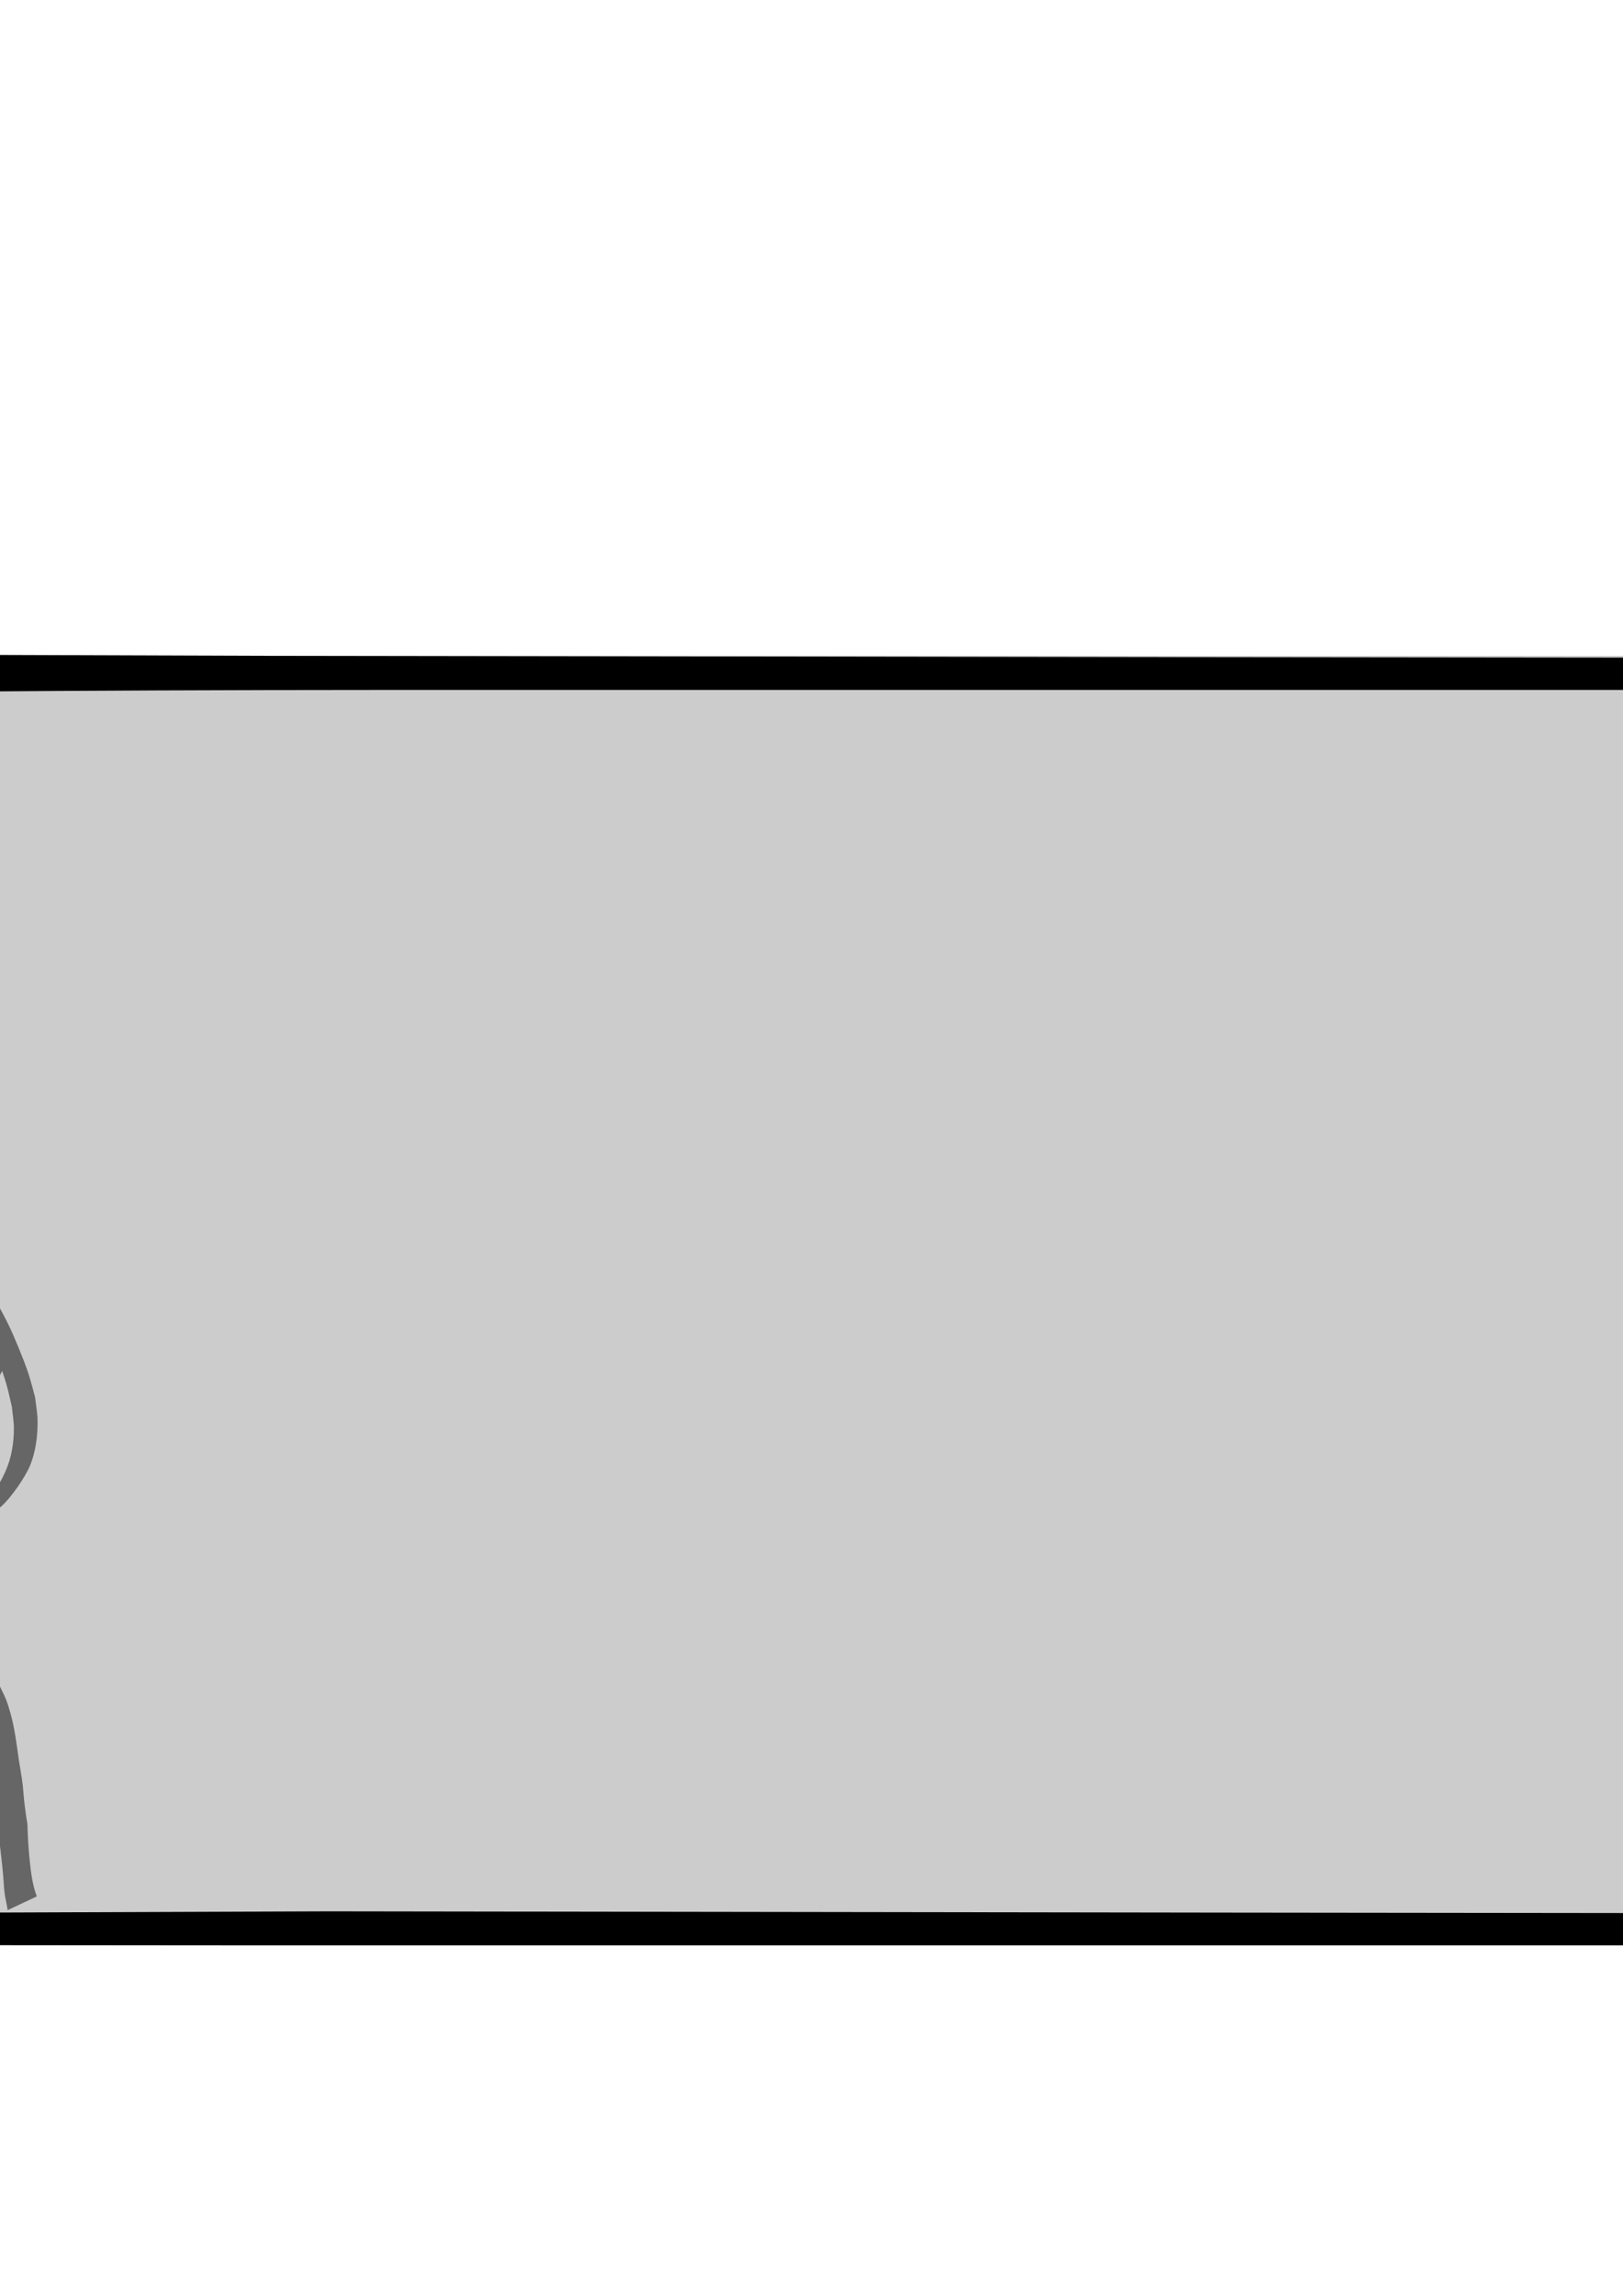<?xml version="1.0" encoding="UTF-8" standalone="no"?>
<!-- Created with Inkscape (http://www.inkscape.org/) -->

<svg
   xmlns:dc="http://purl.org/dc/elements/1.1/"
   xmlns:cc="http://creativecommons.org/ns#"
   xmlns:rdf="http://www.w3.org/1999/02/22-rdf-syntax-ns#"
   xmlns:svg="http://www.w3.org/2000/svg"
   xmlns="http://www.w3.org/2000/svg"
   xmlns:sodipodi="http://sodipodi.sourceforge.net/DTD/sodipodi-0.dtd"
   xmlns:inkscape="http://www.inkscape.org/namespaces/inkscape"
   width="210mm"
   height="297mm"
   viewBox="0 0 210 297"
   version="1.1"
   id="svg8"
   inkscape:version="0.92.3 (2405546, 2018-03-11)"
   sodipodi:docname="background_birth.svg"
   inkscape:export-filename="/home/vilda/programming/out-of-the-calm-house/src/background_birth.png"
   inkscape:export-xdpi="45.501991"
   inkscape:export-ydpi="45.501991">
  <defs
     id="defs2" />
  <sodipodi:namedview
     id="base"
     pagecolor="#ffffff"
     bordercolor="#666666"
     borderopacity="1.0"
     inkscape:pageopacity="0.0"
     inkscape:pageshadow="2"
     inkscape:zoom="0.14955957"
     inkscape:cx="5602.0465"
     inkscape:cy="910.52395"
     inkscape:document-units="mm"
     inkscape:current-layer="layer1"
     showgrid="false"
     inkscape:window-width="1920"
     inkscape:window-height="1047"
     inkscape:window-x="2560"
     inkscape:window-y="360"
     inkscape:window-maximized="1" />
  <g
     inkscape:label="Layer 1"
     inkscape:groupmode="layer"
     id="layer1">
    <rect
       style="fill:#cccccc;fill-opacity:1;stroke-width:3.882;stroke-linecap:round;stroke-miterlimit:4;stroke-dasharray:none"
       id="rect815"
       width="3703.651"
       height="163.098"
       x="-143.985"
       y="84.845" />
    <path
       style="fill:#000000;fill-opacity:1;stroke-width:11.423;stroke-linecap:round;stroke-miterlimit:4;stroke-dasharray:none"
       id="path855"
       d="m 42.646,247.261 c 77.022,0.118 154.195,0.225 231.437,0.295 148.669,0.085 297.491,0.112 446.228,0.074 121.788,-0.067 243.624,-0.067 365.434,-0.122 124.705,-0.09 249.096,-0.264 373.81,-0.355 94.182,-0.082 188.439,-0.085 282.702,-0.086 88.387,-0.003 176.69,-0.102 264.924,-0.187 70.411,-0.108 140.84,-0.063 211.304,-0.013 11.744,0.007 23.491,0.012 35.233,0.02 25.586,0.016 54.447,0.044 79.993,0.043 40.05,-0.001 80.234,-0.042 120.243,-0.07 79.14,-0.011 158.274,-0.039 237.416,-0.041 81.49,0.035 162.687,0.157 244.172,0.195 77.763,0.003 155.495,0.032 233.249,0.047 90.588,0.06 181.138,0.115 271.802,0.11 65.814,-0.007 131.61,-0.03 197.35,-0.085 6.747,-0.002 13.516,0.002 20.24,-0.007 21.815,-0.032 11.6,-0.048 32.028,-0.119 18.744,-0.066 38.366,-0.066 57.382,-0.088 6.212,-0.008 12.423,-0.016 18.635,-0.024 l -230.556,4.633 v 0 c -5.656,0.008 -11.312,0.016 -16.968,0.025 -18.87,0.039 -38.003,0.108 -57.012,0.121 -12.095,0.008 -27.491,-0.019 -39.567,-0.028 -6.518,-0.005 -13.044,-0.005 -19.565,-0.008 -62.617,-0.061 -125.304,-0.09 -187.984,-0.125 -90.692,-0.048 -181.425,-0.062 -272.147,-0.079 -78.732,0.004 -157.483,0.019 -236.074,-0.082 -80.718,-0.068 -161.532,-0.128 -242.364,-0.116 -78.731,0.013 -157.483,0.009 -236.172,0.064 -80.344,0.006 -160.692,-0.002 -241.03,-0.016 -67.631,-0.013 -135.222,7.9e-4 -202.837,0.031 -88.797,0.043 -177.494,0.147 -266.381,0.111 -92.03,0.007 -184.067,0.021 -276.09,0.043 -123.072,0.06 -246.054,0.16 -369.046,0.256 -44.081,0.03 -88.133,0.074 -132.234,0.094 -77.797,0.036 -155.624,-0.01 -233.359,-0.059 -149.886,-0.054 -299.834,-0.045 -449.745,-0.042 -84.957,0.025 -125.993,-0.252 -210.648,-0.12 l 9.565,-3.607 z"
       inkscape:connector-curvature="0"
       sodipodi:nodetypes="ccccccccccccccccccccccccccccccccccccsccccc" />
    <path
       style="fill:#000000;fill-opacity:1;stroke-width:11.423;stroke-linecap:round;stroke-miterlimit:4;stroke-dasharray:none"
       id="path855-3"
       d="m 35.25,84.844 c 77.022,0.118 154.194,0.225 231.437,0.295 148.669,0.085 297.491,0.112 446.228,0.074 121.788,-0.067 243.624,-0.067 365.434,-0.122 124.705,-0.09 249.096,-0.264 373.81,-0.355 94.182,-0.082 188.439,-0.085 282.702,-0.086 88.388,-0.003 176.69,-0.102 264.924,-0.187 70.411,-0.108 140.84,-0.063 211.304,-0.013 11.744,0.007 23.491,0.012 35.233,0.02 25.586,0.016 54.447,0.044 79.993,0.043 40.05,-10e-4 80.234,-0.042 120.243,-0.07 79.14,-0.011 158.274,-0.039 237.416,-0.041 81.49,0.035 162.687,0.157 244.172,0.195 77.763,0.003 155.495,0.032 233.249,0.047 90.588,0.06 181.138,0.115 271.802,0.11 65.814,-0.007 131.61,-0.03 197.35,-0.085 6.747,-0.002 13.516,0.002 20.24,-0.007 21.815,-0.032 11.6,-0.048 32.028,-0.119 18.744,-0.066 38.366,-0.066 57.382,-0.088 6.212,-0.008 12.423,-0.016 18.635,-0.024 l -230.556,4.633 v 0 c -5.656,0.008 -11.312,0.016 -16.968,0.025 -18.87,0.039 -38.003,0.108 -57.012,0.121 -12.095,0.008 -27.491,-0.019 -39.567,-0.028 -6.518,-0.005 -13.044,-0.005 -19.565,-0.008 -62.617,-0.061 -125.304,-0.09 -187.984,-0.125 -90.692,-0.048 -181.425,-0.062 -272.147,-0.079 -78.732,0.004 -157.483,0.019 -236.074,-0.082 -80.718,-0.068 -161.531,-0.128 -242.364,-0.116 -78.731,0.013 -157.483,0.009 -236.172,0.064 -80.344,0.006 -160.692,-0.002 -241.03,-0.016 -67.631,-0.013 -135.222,8e-4 -202.838,0.031 -88.797,0.043 -177.494,0.147 -266.381,0.111 -92.03,0.007 -184.067,0.021 -276.09,0.043 -123.072,0.06 -246.054,0.16 -369.045,0.256 -44.081,0.03 -88.133,0.074 -132.234,0.094 -77.797,0.036 -155.624,-0.01 -233.359,-0.059 -149.886,-0.054 -299.834,-0.045 -449.745,-0.042 -84.957,0.025 -111.607,1.312 -196.262,1.444 l -6.455,-6.478 z"
       inkscape:connector-curvature="0"
       sodipodi:nodetypes="ccccccccccccccccccccccccccccccccccccsccccc" />
    <path
       style="fill:#666666;fill-opacity:1;stroke-width:1.5;stroke-linecap:round;stroke-miterlimit:4;stroke-dasharray:none"
       id="path864"
       d="m -123.132,246.598 c 0.088,-0.27 0.186,-0.537 0.263,-0.811 0.665,-2.363 1.152,-4.775 1.738,-7.158 0.883,-3.594 0.808,-3.214 1.822,-6.835 1.106,-3.473 2.36,-6.92 4.036,-10.165 0.537,-1.04 1.123,-2.056 1.736,-3.053 1.594,-2.594 2.122,-3.143 3.991,-5.562 2.022,-2.491 4.234,-4.826 6.693,-6.89 1.18,-0.991 2.73,-2.17 4.105,-2.908 1.62,-0.87 3.294,-1.635 4.941,-2.453 3.391,-1.002 6.93,-1.56 10.475,-1.348 2.385,0.142 3.382,0.431 5.726,0.904 2.656,0.678 5.297,1.496 7.72,2.804 0.78,0.421 1.53,0.896 2.265,1.39 2.06,1.384 2.448,1.822 4.33,3.454 2.69,2.448 5.141,5.148 7.133,8.2 1.283,1.965 1.772,3.002 2.877,5.086 2.471,4.835 4.593,9.841 6.504,14.92 0.5,1.345 0.945,2.712 1.221,4.122 0.196,1.005 0.296,2.027 0.407,3.044 0.094,0.895 0.15,1.793 0.194,2.692 -0.011,0.136 0.055,0.256 -0.08,-0.056 0,0 -3.622,2.176 -3.622,2.176 v 0 c -0.107,-0.219 -0.187,-0.397 -0.192,-0.644 0.069,-0.889 0.081,-1.782 0.056,-2.672 -0.105,-2.397 -0.455,-4.775 -1.142,-7.08 -0.568,-1.881 -0.691,-2.387 -1.409,-4.31 -1.357,-3.629 -3.002,-7.146 -4.752,-10.6 -1.182,-2.158 -1.53,-2.909 -2.887,-4.937 -1.978,-2.955 -4.348,-5.623 -6.98,-8.01 -1.889,-1.59 -2.203,-1.958 -4.272,-3.29 -3.008,-1.937 -6.195,-3.201 -9.679,-3.999 -2.493,-0.443 -3.107,-0.648 -5.634,-0.717 -3.478,-0.095 -6.942,0.49 -10.214,1.657 0.854,-1.055 0.917,-0.999 -1.69,0.661 -2.51,1.599 -4.781,3.606 -6.826,5.76 -0.776,0.817 -1.495,1.688 -2.242,2.531 -1.685,2.141 -2.562,3.148 -4.033,5.441 -2.579,4.022 -4.483,8.433 -5.86,13 -0.31,1.144 -0.645,2.281 -0.929,3.432 -0.887,3.599 -1.571,7.279 -1.795,10.982 0,0 -3.996,1.24 -3.996,1.24 z"
       inkscape:connector-curvature="0" />
    <path
       style="fill:#666666;fill-opacity:1;stroke-width:1.5;stroke-linecap:round;stroke-miterlimit:4;stroke-dasharray:none"
       id="path870"
       d="m -93.182,151.812 c -0.098,0.035 -0.194,0.075 -0.293,0.106 -0.745,0.227 -0.693,0.143 -1.528,0.514 -0.391,0.174 -1.507,0.809 -1.15,0.573 0.45,-0.297 1.625,-1.261 1.43,-0.758 -0.236,0.609 -1.056,0.769 -1.584,1.154 -0.497,0.458 -1.033,0.877 -1.491,1.374 -1.428,1.551 -2.364,3.419 -2.966,5.426 -0.529,1.763 -0.571,2.585 -0.831,4.427 -0.303,3.725 -0.203,7.533 0.836,11.149 0.622,2.166 1.036,2.79 2.015,4.785 1.337,2.437 2.905,4.752 4.662,6.908 1.035,1.27 2.564,2.981 3.858,4.014 0.71,0.566 1.508,1.011 2.262,1.516 1.995,0.864 3.121,1.534 5.336,1.751 1.952,0.191 4.411,-0.126 6.221,-0.878 3.013,-1.252 2.666,-1.092 3.877,-2.935 0.808,-0.904 1.699,-1.74 2.423,-2.713 1.777,-2.387 2.879,-5.163 2.88,-8.16 1.66e-4,-2.227 -0.395,-2.862 -1.083,-4.95 -0.38,-0.757 -0.723,-1.533 -1.139,-2.27 -0.84,-1.485 -1.744,-2.715 -2.814,-4.039 -0.984,-1.217 -2.477,-2.911 -3.599,-3.994 -0.647,-0.625 -1.347,-1.192 -2.021,-1.788 -1.992,-1.678 -4.236,-2.975 -6.584,-4.08 -1.276,-0.601 -3.199,-1.364 -4.487,-1.959 -0.687,-0.318 -1.36,-0.667 -2.039,-1.001 -1.629,-0.841 -3.193,-1.797 -4.758,-2.748 0,0 2.925,-2.297 2.925,-2.297 v 0 c 1.456,1.002 2.93,1.979 4.494,2.808 0.657,0.333 1.307,0.68 1.972,0.999 1.88,0.902 2.569,1.117 4.467,2.048 0.792,0.389 1.585,0.777 2.348,1.22 1.987,1.153 2.535,1.677 4.357,3.09 0.687,0.619 1.397,1.213 2.061,1.856 0.665,0.644 1.296,1.324 1.924,2.004 0.616,0.667 1.23,1.338 1.806,2.039 1.655,2.015 3.027,4.226 4.064,6.621 0.803,2.323 1.205,2.862 1.214,5.354 0.012,3.283 -1.125,6.164 -3.043,8.8 -0.741,1.018 -1.651,1.903 -2.476,2.855 -2.597,1.927 -5.495,4.509 -8.678,5.679 -1.952,0.718 -4.589,0.945 -6.648,0.683 -2.31,-0.295 -3.525,-1.039 -5.597,-1.987 -0.79,-0.548 -1.629,-1.031 -2.371,-1.643 -1.304,-1.076 -2.827,-2.874 -3.886,-4.17 -1.804,-2.208 -3.498,-4.516 -4.865,-7.024 -1.033,-2.167 -1.391,-2.682 -2.046,-5.028 -1.033,-3.704 -1.2,-7.584 -1.113,-11.405 0.195,-1.908 0.206,-2.773 0.691,-4.616 0.556,-2.11 1.453,-4.197 2.838,-5.901 0.436,-0.536 0.964,-0.99 1.446,-1.485 0.499,-0.418 0.953,-0.896 1.496,-1.255 2.432,-1.607 4.943,-3.109 7.723,-4.012 0,0 -2.537,3.341 -2.537,3.341 z"
       inkscape:connector-curvature="0" />
    <path
       style="fill:#666666;fill-opacity:1;stroke-width:1.5;stroke-linecap:round;stroke-miterlimit:4;stroke-dasharray:none"
       id="path874"
       d="m -94.224,169.179 c 0.017,0.242 0.004,0.488 0.052,0.725 0.309,1.533 0.693,2.397 1.429,3.888 0.751,1.52 1.99,3.672 3.002,5.045 0.492,0.668 1.074,1.265 1.61,1.898 1.044,0.739 1.656,1.523 3.037,1.343 0.413,-0.054 0.877,-0.221 1.116,-0.562 0.152,-0.216 -0.711,0.346 -0.787,0.093 -0.11,-0.364 0.399,-0.657 0.507,-1.022 0.112,-0.377 0.095,-0.78 0.143,-1.17 -0.063,-0.433 -0.075,-0.877 -0.189,-1.299 -0.288,-1.068 -0.876,-2.212 -1.433,-3.152 -1.008,-1.7 -2.258,-3.234 -3.485,-4.777 -2.016,-2.496 -4.397,-4.655 -6.956,-6.578 -0.185,-0.232 -1.127,-0.614 -1.275,-0.9 -0.079,-0.152 -0.266,-0.387 -0.134,-0.496 1.701,-1.398 1.547,-1.287 2.842,-1.097 2.364,0.363 4.684,0.936 6.957,1.677 0.574,0.187 1.141,0.395 1.712,0.593 1.131,0.456 1.776,0.672 2.825,1.251 0.721,0.398 1.25,0.732 1.76,1.381 0.523,0.665 0.529,0.95 0.765,1.736 0.028,0.329 0.077,0.656 0.085,0.986 0.018,0.739 -0.075,1.431 -0.172,2.163 -0.173,1.302 -0.42,2.591 -0.659,3.882 -0.451,2.679 -1.233,5.282 -2.07,7.86 -0.183,0.574 -0.318,0.978 -0.481,1.546 -0.128,0.447 -0.312,0.973 -0.182,1.445 0.041,0.149 0.13,0.28 0.195,0.421 0.136,0.158 0.256,0.332 0.408,0.475 0.805,0.758 2.003,1.327 3.06,1.617 0.295,0.081 0.599,0.121 0.899,0.182 0.289,0.028 0.577,0.08 0.868,0.085 1.584,0.026 3.137,-0.761 4.527,-1.432 0.332,-0.181 0.669,-0.353 0.996,-0.544 0.197,-0.115 -0.782,0.465 -0.608,0.317 0.326,-0.276 0.719,-0.461 1.069,-0.707 0.973,-0.684 1.865,-1.447 2.745,-2.244 0.387,-0.436 1.23,-1.04 1.297,-1.687 0.025,-0.244 -0.07,-0.366 -0.17,-0.582 -0.084,-0.086 -0.155,-0.187 -0.253,-0.256 -0.482,-0.342 -1.374,-0.458 -1.921,-0.586 -1.418,-0.333 -1.098,-0.261 -2.633,-0.673 -0.532,-0.146 -1.065,-0.285 -1.596,-0.437 -1.459,-0.419 -2.595,-0.796 -4.074,-1.192 -2.555,-0.684 -5.145,-1.249 -7.72,-1.853 -2.994,-0.729 -6.2,-1.579 -8.367,-3.94 -0.396,-0.432 -0.745,-0.918 -1.004,-1.444 -0.211,-0.429 -0.258,-0.922 -0.387,-1.382 0.121,-0.414 0.122,-0.886 0.364,-1.243 0.264,-0.39 0.665,-0.693 1.087,-0.9 2.228,-1.096 2.84,-1.505 4.934,-0.983 1.51,0.376 1.864,0.755 3.132,1.582 0.38,0.413 0.811,0.783 1.139,1.238 0.935,1.296 1.287,2.734 0.82,4.286 -0.373,1.239 -0.78,1.46 -1.646,2.414 -1.268,1.053 -2.704,1.868 -4.061,2.795 -0.747,0.51 -1.383,0.95 -2.027,1.582 -0.241,0.237 -0.447,0.508 -0.67,0.762 -0.099,0.237 -0.273,0.456 -0.296,0.712 -0.051,0.571 0.463,1.253 0.808,1.593 0.696,0.686 1.787,1.353 2.688,1.694 0.53,0.201 1.097,0.281 1.646,0.422 1.564,-0.129 1.965,0.01 3.398,-0.862 0.333,-0.203 0.535,-0.568 0.823,-0.831 0.872,-0.797 1.796,-1.539 2.656,-2.349 1.92,-1.808 2.781,-2.818 4.517,-4.721 0,0 1.742,-0.251 1.742,-0.251 v 0 c -1.856,1.988 -2.601,2.827 -4.592,4.775 -0.829,0.811 -1.62,1.67 -2.53,2.389 -1.607,1.268 -3.523,2.851 -5.682,3.225 -0.59,0.102 -1.197,0.002 -1.795,0.004 -0.577,-0.172 -1.173,-0.289 -1.73,-0.515 -0.938,-0.382 -2.197,-1.143 -2.934,-1.86 -0.527,-0.513 -1.1,-1.35 -1.113,-2.14 -0.005,-0.33 0.186,-0.633 0.279,-0.95 0.23,-0.286 0.437,-0.591 0.689,-0.857 0.676,-0.714 1.264,-1.123 2.081,-1.68 1.338,-0.913 2.751,-1.712 4.064,-2.663 0.843,-0.785 1.254,-0.985 1.694,-2.053 0.559,-1.357 0.316,-2.608 -0.523,-3.787 -0.295,-0.414 -0.692,-0.746 -1.038,-1.119 -1.169,-0.733 -1.528,-1.108 -2.931,-1.369 -0.534,-0.1 -1.128,0.137 -1.627,-0.077 -0.175,-0.075 0.362,-0.541 0.171,-0.546 -1.011,-0.026 -1.252,0.747 -1.646,1.402 0.075,0.406 0.064,0.838 0.226,1.218 0.459,1.078 1.385,1.982 2.325,2.632 1.973,1.364 4.348,1.943 6.632,2.525 2.596,0.611 5.208,1.164 7.795,1.813 1.389,0.349 2.766,0.747 4.152,1.109 0.536,0.14 1.073,0.275 1.609,0.412 3.155,0.727 -0.052,7.9e-4 2.7,0.591 0.776,0.166 1.628,0.296 2.248,0.843 0.139,0.122 0.24,0.281 0.359,0.421 0.176,0.361 0.313,0.551 0.339,0.963 0.058,0.937 -0.719,1.551 -1.319,2.14 -0.898,0.814 -1.808,1.611 -2.782,2.335 -0.344,0.256 -0.689,0.512 -1.053,0.738 -0.879,0.546 -1.776,1.065 -2.675,1.576 -0.335,0.191 -0.685,0.354 -1.028,0.531 -1.257,0.566 -2.534,1.16 -3.933,1.248 -0.771,0.048 -1.044,-0.035 -1.805,-0.151 -0.318,-0.081 -0.642,-0.142 -0.955,-0.241 -1.154,-0.365 -2.423,-1.008 -3.3,-1.855 -0.192,-0.185 -0.346,-0.406 -0.519,-0.609 -0.258,-0.524 -0.372,-0.611 -0.396,-1.19 -0.018,-0.439 0.093,-0.737 0.222,-1.151 0.176,-0.56 0.344,-1.019 0.543,-1.578 0.231,-0.645 0.587,-1.623 0.791,-2.258 0.579,-1.808 1.019,-3.658 1.352,-5.526 0.232,-1.274 0.471,-2.543 0.632,-3.829 0.077,-0.616 0.174,-1.408 0.178,-2.039 0.002,-0.287 -0.028,-0.574 -0.042,-0.861 -0.166,-0.659 -0.156,-0.9 -0.581,-1.46 -0.434,-0.573 -0.949,-0.908 -1.57,-1.264 -1.029,-0.59 -1.593,-0.776 -2.716,-1.239 -0.563,-0.193 -1.12,-0.401 -1.688,-0.58 -2.277,-0.715 -4.633,-1.22 -7.013,-1.407 -0.194,0.011 -0.711,0.18 -0.582,0.034 1.461,-1.656 1.937,-0.509 1.269,-1.373 -0.041,-0.054 0.084,0.107 0.135,0.152 0.313,0.275 0.673,0.494 0.982,0.774 2.473,2.077 4.842,4.287 6.884,6.798 1.634,2.064 3.314,4.126 4.473,6.508 0.259,0.532 0.514,1.071 0.69,1.636 0.145,0.466 0.179,0.959 0.269,1.439 -0.04,0.687 0.014,2.03 -0.545,2.612 -0.726,0.757 -2.464,2.259 -3.885,2.173 -1.504,-0.091 -2.02,-0.845 -3.135,-1.756 -0.527,-0.663 -1.091,-1.299 -1.581,-1.99 -0.905,-1.277 -2.338,-3.719 -3.088,-5.075 -0.823,-1.488 -1.665,-2.993 -2.006,-4.678 0,0 2.15,-0.825 2.15,-0.825 z"
       inkscape:connector-curvature="0" />
    <g
       id="g916">
      <path
         inkscape:connector-curvature="0"
         d="m 0.987,247.105 c -0.024,-0.149 -0.046,-0.298 -0.072,-0.446 -0.028,-0.153 -0.265,-1.344 -0.277,-1.426 -0.13,-0.906 -0.143,-1.557 -0.22,-2.488 -0.038,-0.464 -0.087,-0.927 -0.13,-1.391 -0.116,-1.064 -0.235,-2.127 -0.367,-3.189 -0.027,-0.22 -0.067,-0.44 -0.085,-0.661 -0.027,-0.327 -0.033,-0.654 -0.05,-0.982 -0.032,-0.383 -0.064,-0.766 -0.095,-1.149 -0.088,-1.212 -0.388,-2.398 -0.498,-3.607 -0.036,-0.391 -0.048,-0.784 -0.078,-1.175 -0.038,-0.486 -0.084,-0.972 -0.126,-1.458 -0.337,-2.554 -0.592,-5.163 -1.49,-7.598 -0.198,-0.538 -0.45,-1.054 -0.675,-1.582 -0.872,-1.714 -1.898,-3.327 -3.238,-4.717 -1.003,-1.04 -2.236,-2.045 -3.399,-2.892 -0.629,-0.458 -1.288,-0.871 -1.932,-1.307 -1.83,-1.21 -3.774,-2.254 -5.855,-2.967 -0.601,-0.206 -1.212,-0.392 -1.834,-0.521 -1.455,-0.3 -1.816,-0.203 -3.253,-0.146 0.685,-0.937 -3.525,1.542 -2.752,0.954 0.499,-0.379 1.045,-0.907 1.67,-0.863 0.501,0.035 -0.831,0.567 -1.211,0.895 -1.099,0.949 -1.343,1.39 -2.241,2.55 -2.244,3.366 -3.479,7.234 -4.735,11.042 -0.784,2.457 -1.624,4.898 -2.331,7.378 -0.406,1.426 -0.52,1.946 -0.867,3.363 -0.517,2.195 -0.934,4.406 -1.165,6.649 -0.111,1.495 -0.157,2.995 -0.188,4.494 -0.013,0.688 -0.01,1.376 0.006,2.064 0,0 -3.871,1.473 -3.871,1.473 v 0 c 0.03,-0.711 0.057,-1.423 0.092,-2.134 0.076,-1.533 0.159,-3.065 0.245,-4.597 0.03,-0.301 0.052,-0.604 0.09,-0.904 0.256,-2.029 0.794,-4.009 1.283,-5.99 0.116,-0.439 0.803,-3.044 0.912,-3.427 0.717,-2.497 1.577,-4.952 2.386,-7.419 1.265,-3.88 2.499,-7.799 4.575,-11.342 0.84,-1.26 1.077,-1.742 2.116,-2.821 1.624,-1.688 3.005,-2.241 5.413,-3.436 0.462,-0.229 0.971,-0.356 1.475,-0.466 0.518,-0.113 1.052,-0.133 1.578,-0.199 0.548,0.031 1.101,0.019 1.645,0.092 1.307,0.174 2.383,0.514 3.611,0.997 2.093,0.824 4.066,1.919 5.924,3.182 1.466,1.009 2.513,1.678 3.881,2.823 1.138,0.952 2.198,1.982 3.108,3.159 0.789,1.02 1.424,2.206 2.066,3.318 0.257,0.557 0.547,1.099 0.772,1.67 0.206,0.522 0.362,1.062 0.518,1.601 0.583,2.014 0.82,4.091 1.119,6.159 0.131,0.848 0.284,1.693 0.411,2.541 0.182,1.218 0.207,2.456 0.394,3.674 0.048,0.375 0.09,0.751 0.144,1.125 0.047,0.326 0.126,0.647 0.161,0.975 0.024,0.226 0.01,0.455 0.018,0.683 0.039,1.081 0.108,2.161 0.199,3.239 0.186,1.829 0.345,3.692 0.994,5.428 0,0 -3.768,1.774 -3.768,1.774 z"
         id="path868"
         style="fill:#666666;fill-opacity:1;stroke-width:1.5;stroke-linecap:round;stroke-miterlimit:4;stroke-dasharray:none" />
      <path
         inkscape:connector-curvature="0"
         d="m -20.041,156.743 c -0.082,0.022 -0.165,0.043 -0.247,0.066 -0.183,0.05 -0.371,0.081 -0.548,0.15 -0.341,0.134 -1.261,0.714 -1.001,0.456 0.321,-0.318 1.515,-0.963 1.192,-0.646 -0.63,0.618 -1.422,1.046 -2.133,1.569 -0.695,0.692 -1.391,1.384 -2.086,2.075 -1.515,1.989 -2.268,2.729 -3.277,5.053 -0.916,2.11 -1.284,3.958 -1.415,6.259 -0.163,2.854 0.13,4.196 0.478,7.011 0.256,1.145 0.459,2.304 0.768,3.436 0.871,3.189 2.186,6.251 4.151,8.928 0.59,0.804 1.229,1.58 1.944,2.275 0.69,0.672 1.502,1.206 2.253,1.808 0.86,0.469 1.691,0.997 2.58,1.407 3.497,1.612 7.651,2.512 11.364,1.018 1,-0.402 1.874,-1.066 2.81,-1.598 0.105,-0.265 0.143,-0.567 0.316,-0.794 1.949,-2.559 2.357,-2.066 3.633,-4.955 0.747,-1.693 1.06,-3.628 1.056,-5.466 -0.002,-0.934 -0.173,-1.86 -0.26,-2.79 -0.244,-1.004 -0.437,-2.021 -0.731,-3.011 -1.318,-4.435 -3.442,-8.618 -6.008,-12.455 -0.661,-0.988 -1.39,-1.93 -2.085,-2.895 -1.938,-2.444 -4.184,-4.496 -6.794,-6.198 -1.896,-1.237 -3.943,-2.158 -5.998,-3.087 -0.511,-0.21 -1.022,-0.42 -1.533,-0.631 0,0 2.788,-2.399 2.788,-2.399 v 0 c 0.489,0.241 0.978,0.483 1.466,0.724 2.026,1.04 4.029,2.099 5.887,3.428 0.785,0.562 1.56,1.141 2.287,1.776 2.08,1.817 2.649,2.662 4.46,4.802 0.708,0.981 1.448,1.939 2.123,2.943 1.223,1.819 2.639,4.212 3.607,6.182 0.516,1.049 0.972,2.127 1.417,3.208 0.44,1.071 0.871,2.147 1.237,3.245 0.34,1.022 0.586,2.073 0.88,3.11 0.106,0.984 0.297,1.962 0.318,2.952 0.042,1.916 -0.228,4.113 -0.973,5.899 -0.649,1.557 -2.505,4.223 -3.749,5.303 -1.578,1.371 -3.377,2.464 -5.066,3.696 -1.023,0.504 -1.99,1.146 -3.07,1.512 -3.944,1.336 -8.251,0.27 -11.869,-1.486 -0.932,-0.452 -1.801,-1.023 -2.701,-1.535 -0.777,-0.657 -1.619,-1.245 -2.332,-1.972 -0.727,-0.742 -1.371,-1.567 -1.969,-2.418 -1.21,-1.722 -2.371,-3.957 -3.126,-5.912 -0.975,-2.527 -1.264,-4.221 -1.871,-6.858 -0.151,-1.189 -0.354,-2.372 -0.454,-3.566 -0.187,-2.249 -0.253,-4.856 0.16,-7.096 0.395,-2.139 1.205,-4.042 2.318,-5.898 0.526,-0.877 1.18,-1.67 1.77,-2.505 0.651,-0.731 1.263,-1.5 1.954,-2.194 2.15,-2.158 3.435,-2.699 6.465,-4.388 0.679,-0.378 1.458,-0.633 2.217,-0.802 0,0 -2.607,3.265 -2.607,3.265 z"
         id="path872"
         style="fill:#666666;fill-opacity:1;stroke-width:1.5;stroke-linecap:round;stroke-miterlimit:4;stroke-dasharray:none" />
      <path
         inkscape:connector-curvature="0"
         d="m -14.058,164.125 c -2.29,2.003 -4.83,3.833 -6.445,6.475 -0.302,0.494 -0.508,1.04 -0.762,1.559 -0.097,0.512 -0.287,1.016 -0.29,1.537 -0.008,1.799 1.184,3.243 2.671,4.113 1.551,0.908 2.665,1.005 4.411,1.396 1.406,0.183 3.431,0.414 4.831,0.719 0.653,0.142 1.309,0.294 1.931,0.536 0.887,0.346 1.817,0.835 2.147,1.82 0.139,0.413 0.029,0.871 0.044,1.306 -0.268,0.48 -0.443,1.026 -0.805,1.44 -0.978,1.118 -2.814,2.226 -4.08,2.88 -2.161,1.117 -4.173,2.192 -6.574,2.588 -0.73,0.12 -1.479,0.062 -2.219,0.093 -0.565,-0.217 -1.197,-0.306 -1.695,-0.652 -1.091,-0.757 -1.475,-1.889 -1.094,-3.195 0.251,-0.859 0.773,-1.626 1.3,-2.349 1.253,-1.717 2.82,-2.938 4.399,-4.322 4.363,-3.41 0.054,-0.079 3.885,-2.948 0.817,-0.612 2.373,-1.656 2.656,-2.759 0.078,-0.304 -0.002,-0.628 -0.003,-0.943 -0.199,-0.454 -0.367,-0.923 -0.597,-1.362 -0.654,-1.249 -1.892,-3.16 -2.642,-4.279 -1.004,-1.498 -2.151,-3.18 -3.377,-4.518 -0.535,-0.584 -1.15,-1.088 -1.725,-1.633 -0.954,-0.605 -1.73,-1.353 -2.938,-1.316 -0.345,0.011 -1.055,0.032 -0.97,0.367 0.086,0.338 0.884,-0.381 1.045,-0.071 0.255,0.492 -0.235,1.094 -0.227,1.648 0.011,0.79 0.189,1.568 0.284,2.352 0.839,3.926 2.652,7.229 4.783,10.582 0.501,0.788 1.04,1.552 1.55,2.335 0.463,0.712 0.912,1.434 1.368,2.151 0.792,1.527 1.333,2.355 1.776,4.005 0.157,0.585 0.287,1.188 0.296,1.794 0.009,0.573 -0.02,1.173 -0.243,1.701 -0.665,1.572 -1.817,2.205 -3.094,3.227 -2.646,1.43 -3.402,2.155 -6.049,2.724 -0.68,0.146 -1.378,0.239 -2.074,0.233 -0.552,-0.005 -1.145,-0.011 -1.633,-0.268 -1.322,-0.696 -1.469,-1.921 -1.931,-3.177 -0.115,-0.745 -0.278,-1.484 -0.346,-2.235 -0.186,-2.038 -0.119,-4.285 0.576,-6.232 0.291,-0.815 0.964,-1.928 1.395,-2.687 0.184,-0.505 0.42,-0.994 0.553,-1.515 0.408,-1.604 0.373,-3.29 0.24,-4.924 -0.336,-4.097 0.027,1.224 -0.193,-2.124 0.271,-1.304 0.13,-1.474 2.397,-2.039 0.359,-0.089 0.67,0.327 0.966,0.548 0.826,0.616 1.904,1.831 2.552,2.533 0.568,0.615 1.127,1.238 1.691,1.856 2.311,2.624 4.457,5.411 6.144,8.481 0.913,1.661 1.184,2.367 1.939,4.069 0.267,0.635 1.018,2.469 1.381,3.153 0.181,0.341 0.36,0.693 0.62,0.978 0.172,0.189 0.392,0.387 0.646,0.412 0.215,0.021 0.789,-0.235 0.58,-0.291 -0.336,-0.091 -0.687,0.113 -1.031,0.169 0.282,-0.514 0.597,-1.011 0.845,-1.543 0.346,-0.742 0.643,-1.507 0.935,-2.273 0.92,-2.408 1.685,-4.87 2.309,-7.37 0.129,-0.516 0.236,-1.037 0.354,-1.555 0.04,-0.255 0.081,-0.511 0.121,-0.766 -0.014,-0.004 -0.058,-0.011 -0.043,-0.012 0.661,-0.025 1.482,-0.493 1.985,-0.062 0.367,0.315 -0.293,0.921 -0.45,1.378 -0.735,2.145 -0.819,2.297 -1.678,4.534 -1.098,2.649 -2.323,5.255 -3.81,7.71 -0.722,1.192 -1.62,2.588 -2.689,3.531 -0.479,0.422 -1.055,0.718 -1.582,1.077 -1.184,0.455 -2.316,1.076 -3.551,1.364 -0.695,0.162 -1.436,0.073 -2.141,-0.038 -1.858,-0.292 -3.89,-1.405 -4.823,-3.104 -0.3,-0.546 -0.385,-1.184 -0.578,-1.776 0.048,-0.713 0.009,-1.438 0.145,-2.139 0.447,-2.299 1.743,-4.489 3.496,-6.034 1.659,-1.462 3.69,-2.222 5.653,-3.18 2.634,-0.763 1.465,-0.484 3.987,-0.998 0.519,-0.106 1.045,-0.179 1.556,-0.313 0.393,-0.103 0.749,-0.349 1.152,-0.398 0.343,-0.042 -0.694,0.588 -0.967,0.375 -0.236,-0.184 0.309,-0.512 0.464,-0.768 0.06,-0.413 0.171,-0.822 0.179,-1.239 0.011,-0.56 -0.049,-1.121 -0.12,-1.676 -0.147,-1.143 -0.448,-2.435 -0.781,-3.54 -0.145,-0.483 -0.331,-0.954 -0.496,-1.431 0,0 1.835,-0.914 1.835,-0.914 v 0 c 0.157,0.496 0.327,0.987 0.47,1.487 0.323,1.137 0.635,2.456 0.83,3.619 0.098,0.583 0.198,1.169 0.23,1.759 0.026,0.478 -0.038,0.957 -0.057,1.435 -0.133,0.358 -0.116,0.817 -0.399,1.073 -0.713,0.644 -1.597,1.077 -2.456,1.507 -0.359,0.18 -0.772,0.221 -1.164,0.305 -0.5,0.108 -1.008,0.173 -1.51,0.272 -2.2,0.431 -1.57,0.305 -3.841,1 -1.295,0.167 -1.058,0.041 -2.689,1.359 -1.75,1.413 -3.035,3.449 -3.528,5.643 -0.14,0.624 -0.124,1.273 -0.186,1.909 0.155,0.524 0.21,1.089 0.465,1.572 0.842,1.593 2.703,2.551 4.433,2.746 2.645,0.299 1.401,-0.585 2.413,0.249 0.541,-0.31 1.13,-0.55 1.624,-0.931 1.165,-0.899 2.075,-2.206 2.852,-3.421 1.533,-2.396 2.723,-4.987 3.796,-7.615 0.729,-2.026 0.931,-2.456 1.475,-4.428 0.121,-0.44 -0.005,-1.009 0.316,-1.333 0.631,-0.636 1.538,-0.92 2.332,-1.335 0.047,-0.024 -0.039,0.098 -0.058,0.147 -0.088,0.274 -0.176,0.547 -0.264,0.821 -1.117,3.795 -2.204,7.609 -3.597,11.315 -0.213,0.567 -0.459,1.122 -0.688,1.683 -0.827,0.614 -1.565,1.371 -2.481,1.842 -0.274,0.141 -0.638,0.03 -0.918,-0.097 -0.651,-0.295 -1.058,-1.158 -1.327,-1.728 -0.261,-0.551 -1.102,-2.739 -1.284,-3.206 -0.729,-1.723 -0.952,-2.358 -1.854,-4.037 -1.639,-3.05 -3.724,-5.837 -6.068,-8.379 -0.921,-0.945 -2.208,-2.316 -3.24,-3.201 -0.346,-0.296 -0.7,-0.59 -1.097,-0.813 -0.198,-0.111 -0.757,0.032 -0.659,-0.173 0.229,-0.481 0.767,-0.755 1.229,-1.022 0.158,-0.091 -0.184,0.314 -0.276,0.472 -0.002,0.305 -0.017,0.611 -0.005,0.916 0.073,1.827 0.142,0.727 0.156,2.774 0.012,1.779 -0.09,3.564 -0.74,5.241 -0.224,0.37 -1.343,2.197 -1.5,2.559 -0.816,1.883 -0.916,3.993 -0.733,6.012 0.064,0.709 0.226,1.405 0.339,2.107 0.373,0.972 0.541,2.11 1.613,2.625 0.442,0.212 0.963,0.224 1.453,0.221 1.762,-0.013 3.357,-0.676 4.977,-1.281 1.022,-0.754 2.419,-1.569 3.05,-2.775 0.242,-0.462 0.312,-1.008 0.334,-1.53 0.023,-0.574 -0.073,-1.152 -0.202,-1.711 -0.37,-1.607 -0.9,-2.451 -1.631,-3.939 -0.44,-0.722 -0.87,-1.45 -1.319,-2.167 -1.15,-1.838 -2.031,-3.082 -3.116,-4.982 -1.468,-2.571 -2.683,-5.225 -3.391,-8.112 -0.076,-0.417 -0.827,-3.676 -0.412,-4.359 0.681,-1.123 2.078,-2.332 3.522,-2.107 1.257,0.195 1.972,0.933 2.975,1.657 0.57,0.575 1.176,1.117 1.71,1.726 1.169,1.333 2.385,3.117 3.395,4.56 0.538,0.769 2.33,3.323 2.875,4.242 0.295,0.497 0.526,1.03 0.789,1.545 0.035,0.416 0.171,0.836 0.105,1.248 -0.131,0.827 -0.825,1.542 -1.412,2.05 -0.442,0.383 -0.933,0.705 -1.41,1.043 -4.236,3.007 0.726,-0.653 -4.046,2.91 -1.721,1.46 -2.936,2.336 -4.331,4.128 -0.708,0.909 -1.714,2.241 -1.342,3.562 0.315,1.119 1.4,1.236 2.282,1.563 0.688,-0.036 1.387,0.015 2.065,-0.107 0.843,-0.151 1.647,-0.474 2.472,-0.706 0.379,-0.107 0.784,-0.144 1.14,-0.312 1.188,-0.561 2.919,-1.634 3.905,-2.581 0.331,-0.318 0.551,-0.733 0.827,-1.1 0.044,-0.316 0.2,-0.637 0.132,-0.949 -0.183,-0.845 -1.075,-1.285 -1.766,-1.567 -0.591,-0.241 -1.214,-0.399 -1.835,-0.542 -1.266,-0.291 -3.579,-0.587 -4.829,-0.764 -1.884,-0.438 -2.987,-0.528 -4.652,-1.533 -1.659,-1.002 -2.972,-2.636 -3.022,-4.646 -0.014,-0.575 0.181,-1.137 0.271,-1.705 0.263,-0.557 0.476,-1.14 0.79,-1.67 1.528,-2.587 3.915,-4.481 6.092,-6.485 0,0 2.274,-0.34 2.274,-0.34 z"
         id="path876"
         style="fill:#666666;fill-opacity:1;stroke-width:1.5;stroke-linecap:round;stroke-miterlimit:4;stroke-dasharray:none" />
    </g>
    <g
       id="g890"
       transform="translate(640.292)">
      <path
         inkscape:connector-curvature="0"
         d="m 821.751,137.244 c 0.258,-0.358 0.568,-0.684 0.775,-1.074 2.105,-3.968 3.274,-8.427 4.618,-12.682 1.973,-6.245 1.005,-3.313 2.936,-8.952 0.451,-0.909 0.541,-2.12 1.354,-2.728 2.803,-2.098 5.703,-4.584 9.159,-5.141 1.337,-0.215 1.872,2.031 2.396,3.279 0.88,2.098 1.529,9.443 1.736,11.175 0.355,2.967 0.724,5.932 1.086,8.898 2.635,20.141 6.205,40.145 10.683,59.955 0.406,1.621 0.812,3.242 1.218,4.863 0,0 -8.233,3.772 -8.233,3.772 v 0 c -0.3,-1.682 -0.599,-3.364 -0.899,-5.046 -3.5,-20.066 -6.899,-40.149 -10.408,-60.213 -0.519,-2.909 -1.056,-5.814 -1.556,-8.726 -0.345,-2.006 -0.603,-4.027 -0.978,-6.027 -0.233,-1.245 -0.554,-2.473 -0.846,-3.705 -0.045,-0.191 -0.316,-0.439 -0.165,-0.565 1.916,-1.607 3.84,-3.281 6.078,-4.395 0.843,-0.419 -1.153,1.488 -1.73,2.231 -1.68,4.254 -1.747,4.207 -3.193,8.857 -1.341,4.313 -2.391,8.722 -3.748,13.029 -0.153,0.485 -0.372,0.946 -0.557,1.419 0,0 -9.726,1.774 -9.726,1.774 z"
         id="path878"
         style="fill:#666666;fill-opacity:1;stroke-width:1.5;stroke-linecap:round;stroke-miterlimit:4;stroke-dasharray:none" />
      <path
         inkscape:connector-curvature="0"
         d="m 895.65,118.862 c -0.384,0.09 -0.772,0.162 -1.152,0.269 -0.786,0.221 -3.388,1.066 -4,1.326 -0.886,0.377 -3.406,1.786 -2.59,1.275 1.429,-0.895 2.812,-1.974 4.435,-2.43 1.142,-0.321 -1.958,1.34 -2.938,2.01 -0.886,0.84 -1.851,1.604 -2.658,2.519 -3.458,3.923 -5.04,9.041 -5.76,14.13 -0.162,1.144 -0.208,2.301 -0.312,3.452 0.018,1.026 -0.074,2.06 0.053,3.079 0.469,3.777 2.938,6.562 6.352,8.098 0.837,0.377 1.751,0.555 2.626,0.833 5.033,0.729 10.247,-0.082 14.731,-2.556 0.849,-0.468 1.623,-1.061 2.434,-1.591 -1.607,0.806 -3.025,2.351 -4.822,2.417 -1.063,0.039 1.543,-1.476 2.191,-2.32 2.221,-2.893 3.387,-6.346 3.683,-9.961 0.104,-1.272 0,-2.552 0,-3.828 -0.373,-4.63 -1.389,-9.348 -4.226,-13.123 -3.059,-1.627 -0.983,-0.438 8.55,-3.945 0.201,-0.074 -0.152,0.411 -0.151,0.626 0.003,0.78 0.099,1.556 0.162,2.333 0.174,2.146 0.379,4.289 0.563,6.434 0.084,1.232 0.159,2.465 0.252,3.696 0.252,3.344 0.412,5.66 1.066,9.051 1.242,6.435 3.338,12.675 5.319,18.906 2.741,8.807 6.237,17.461 7.967,26.556 0.202,1.064 0.324,2.143 0.486,3.214 -0.027,2.471 0.142,3.332 -0.549,5.685 -1.078,3.669 -3.546,6.768 -5.812,9.762 -4.299,5.384 -8.361,8.033 -15.338,10.638 -1.638,0.612 -4.951,-1.54 -5.949,-2.05 -6.913,-4.682 -13.071,-10.473 -18.411,-16.884 -0.92,-1.104 -1.775,-2.262 -2.662,-3.392 -2.553,-3.964 -1.475,-1.989 -3.305,-5.888 0,0 8.352,-4.456 8.352,-4.456 v 0 c 1.423,3.552 0.541,1.725 2.748,5.43 0.823,1.105 1.605,2.241 2.469,3.314 4.131,5.132 9.003,9.928 14.46,13.645 1.096,0.746 2.278,1.356 3.418,2.035 0.891,0.264 1.75,0.69 2.673,0.793 0.627,0.069 2.345,-0.707 1.871,-0.29 -1.639,1.441 -3.712,2.298 -5.528,3.508 -0.638,0.425 1.361,-0.713 1.99,-1.152 1.915,-1.334 2.287,-1.94 3.876,-3.674 2.349,-2.895 5.948,-7.063 6.754,-10.77 0.183,-0.841 0.188,-1.711 0.283,-2.567 -0.09,-1.027 -0.133,-2.059 -0.269,-3.081 -1.215,-9.118 -4.611,-17.78 -7.322,-26.511 -3.386,-10.401 -7.158,-20.865 -7.494,-31.915 -0.289,-2.876 -0.556,-5.752 -1.105,-8.594 -0.108,-0.558 -0.839,-1.334 -0.375,-1.662 2.729,-1.933 5.899,-3.178 8.995,-4.443 0.225,-0.092 0.28,0.398 0.419,0.597 2.663,4.527 4.063,9.568 4.438,14.809 0.053,1.409 0.209,2.818 0.16,4.227 -0.138,4.028 -1.109,7.978 -3.199,11.449 -0.605,1.005 -1.168,2.105 -2.089,2.832 -3.051,2.406 -6.465,4.309 -9.698,6.464 -0.922,0.457 -1.816,0.976 -2.766,1.372 -5.168,2.155 -10.873,2.53 -16.281,1.154 -2.667,-1.15 -3.481,-1.267 -5.731,-3.182 -2.642,-2.249 -4.447,-5.151 -4.96,-8.612 -0.165,-1.116 -0.063,-2.256 -0.094,-3.384 0.097,-1.237 0.14,-2.479 0.291,-3.71 0.497,-4.043 1.487,-8.555 3.257,-12.245 1.459,-3.042 2.523,-3.944 4.686,-6.45 0.957,-0.779 1.821,-1.688 2.87,-2.337 5.93,-3.674 12.013,-7.446 19.007,-8.527 0,0 -6.342,7.595 -6.342,7.595 z"
         id="path880"
         style="fill:#666666;fill-opacity:1;stroke-width:1.5;stroke-linecap:round;stroke-miterlimit:4;stroke-dasharray:none" />
      <path
         inkscape:connector-curvature="0"
         d="m 980.738,118.66 c -2.366,1.912 -4.807,3.918 -6.367,6.588 -1.651,2.826 -1.758,4.087 -2.647,7.3 -1.911,10.283 -1.89,20.808 -1.921,31.232 0.196,5.883 -0.112,11.967 1.615,17.679 0.982,3.247 1.573,3.899 3.239,6.798 0.745,0.908 1.413,1.885 2.235,2.723 2.888,2.946 6.745,4.577 10.875,4.589 0.915,0.003 1.821,-0.178 2.731,-0.267 4.133,-0.758 7.998,-2.583 11.657,-4.6 0.889,-0.49 3.525,-2.018 2.624,-1.55 -1.679,0.871 -3.305,1.841 -4.958,2.761 2.511,-1.778 6.235,-4.124 6.876,-7.439 0.116,-0.598 0.037,-1.217 0.055,-1.825 -0.165,-0.658 -0.244,-1.344 -0.494,-1.975 -1.144,-2.889 -3.834,-4.972 -6.59,-6.209 -0.842,-0.378 -1.736,-0.625 -2.604,-0.938 -4.856,-1.474 -9.926,-1.765 -14.965,-1.864 -1.702,0.045 -3.569,-0.219 -5.181,0.515 -0.404,0.184 -1.499,0.951 -1.105,0.747 6.116,-3.163 8.719,-5.166 5.614,-2.86 -1.779,2.172 -2.816,4.844 -3.759,7.462 -0.045,0.145 -0.09,0.291 -0.134,0.436 -0.016,-0.011 -0.031,-0.021 -0.047,-0.032 0,0 -8.896,4.362 -8.896,4.362 v 0 c -0.476,-1.389 -0.36,-0.678 -0.355,-2.132 0.876,-2.964 2.212,-5.798 3.573,-8.565 0.288,-0.491 0.393,-1.152 0.863,-1.474 7.536,-5.161 8.497,-5.877 15.936,-5.523 5.264,0.299 10.537,0.848 15.53,2.664 0.975,0.416 1.982,0.762 2.924,1.248 3.357,1.734 6.32,4.499 7.817,8.018 0.348,0.818 0.514,1.702 0.771,2.553 0.232,2.222 0.546,2.841 -0.146,4.964 -1.021,3.13 -3.706,5.356 -6.219,7.266 -6.628,3.921 -14.171,9.129 -21.995,10.706 -1.008,0.203 -2.041,0.246 -3.062,0.37 -2.772,-0.089 -3.518,0.061 -6.227,-0.741 -4.852,-1.435 -8.558,-4.64 -11.378,-8.767 -1.786,-3.154 -2.502,-4.029 -3.594,-7.536 -1.849,-5.934 -1.473,-12.236 -1.612,-18.36 0.09,-10.595 -0.079,-21.251 1.509,-31.757 0.631,-3.015 0.945,-5.359 2.186,-8.182 1.264,-2.874 3.504,-5.252 5.804,-7.321 0,0 9.82,-1.063 9.82,-1.063 z"
         id="path882"
         style="fill:#666666;fill-opacity:1;stroke-width:1.5;stroke-linecap:round;stroke-miterlimit:4;stroke-dasharray:none" />
      <path
         inkscape:export-ydpi="45.501991"
         inkscape:export-xdpi="45.501991"
         inkscape:export-filename="/home/vilda/programming/out-of-the-calm-house/src/background_birth.png"
         inkscape:connector-curvature="0"
         d="m 1023.885,138.347 c 0.658,-2.112 1.088,-3.755 2.189,-5.789 5.833,-10.773 16.043,-15.456 26.219,-21.445 4.673,-1.65 10.443,-3.896 14.911,-0.227 2.342,1.924 3.354,5.011 3.663,7.884 0.181,1.681 -0.069,3.38 -0.103,5.07 -1.144,7.198 -3.784,14.057 -8.269,19.853 -2.386,3.084 -3.636,3.959 -6.463,6.441 -6.969,5.054 1.862,-1.199 -12.365,7.54 -2.22,1.364 5.364,-1.66 6.821,-3.82 3.691,-5.471 -4.847,-2.97 -0.318,-4.303 0.866,-0.255 1.744,-0.465 2.616,-0.697 4.655,-1.492 9.424,-2.847 14.369,-2.65 4.002,0.159 4.639,0.607 8.457,1.736 1.27,0.645 2.603,1.178 3.81,1.935 3.352,2.1 6.186,5.202 7.294,9.083 1.045,3.66 0.576,5.511 0.321,9.271 -1.213,6.692 -3.911,13.024 -8.195,18.338 -2.342,2.906 -3.547,3.754 -6.273,6.119 -5.055,3.167 -9.993,7.389 -16.256,7.281 -3.165,-0.055 -6.048,-1.154 -8.946,-2.278 -6.007,-3.014 -11.665,-6.804 -16.759,-11.189 -1.812,-1.693 -1.004,-0.868 -2.452,-2.448 0,0 8.149,-5.359 8.149,-5.359 v 0 c 1.167,1.422 0.492,0.659 2.066,2.252 4.727,4.27 10.101,7.919 15.976,10.413 3.716,1.153 6.667,1.988 10.524,0.714 0.902,-0.298 3.287,-1.804 2.618,-1.129 -1.149,1.161 -2.748,1.766 -4.123,2.649 2.731,-2.02 4.158,-2.89 6.525,-5.456 4.364,-4.73 7.127,-10.611 8.521,-16.851 0.33,-3.064 0.829,-4.912 0.079,-7.919 -0.82,-3.286 -3.269,-5.857 -6.126,-7.51 -1.09,-0.631 -2.294,-1.04 -3.441,-1.559 -3.625,-0.841 -4.05,-1.183 -7.816,-1.079 -4.841,0.134 -9.44,1.77 -13.992,3.246 -0.875,0.325 -1.754,0.64 -2.626,0.976 -0.507,0.195 -1.08,0.948 -1.508,0.615 -1.126,-0.877 -3.152,-2.437 -2.321,-3.597 1.851,-2.583 5.441,-3.299 8.282,-4.724 1.773,-0.889 -3.392,2.055 -5.069,3.113 -0.983,0.62 1.991,-1.199 2.986,-1.798 2.8,-2.084 4.365,-3.042 6.749,-5.729 4.595,-5.179 7.271,-11.58 8.603,-18.31 0.181,-3.036 0.959,-7.784 -2.033,-10 -3.683,-2.728 -9.15,0.062 -12.614,1.374 1.635,-1.513 7.023,-6.458 -5.283,3.663 -3.325,2.734 -5.075,4.642 -7.143,8.249 -1.254,2.187 -1.335,3.015 -1.894,5.226 0,0 -9.359,2.824 -9.359,2.824 z"
         id="path884"
         style="fill:#666666;fill-opacity:1;stroke-width:1.5;stroke-linecap:round;stroke-miterlimit:4;stroke-dasharray:none" />
    </g>
    <g
       transform="translate(632.512,-0.993)"
       id="g916-5">
      <path
         inkscape:connector-curvature="0"
         d="m 8.999,247.105 c -0.03,-0.149 -0.056,-0.298 -0.09,-0.446 -0.034,-0.153 -0.329,-1.344 -0.343,-1.426 -0.162,-0.906 -0.177,-1.557 -0.273,-2.488 -0.048,-0.464 -0.107,-0.927 -0.161,-1.391 -0.144,-1.064 -0.291,-2.127 -0.455,-3.189 -0.034,-0.22 -0.083,-0.44 -0.106,-0.661 -0.033,-0.327 -0.041,-0.654 -0.062,-0.982 -0.039,-0.383 -0.079,-0.766 -0.118,-1.149 -0.109,-1.212 -0.481,-2.398 -0.617,-3.607 -0.044,-0.391 -0.059,-0.784 -0.097,-1.175 -0.047,-0.486 -0.104,-0.972 -0.156,-1.458 -0.418,-2.554 -0.733,-5.163 -1.847,-7.598 -0.246,-0.538 -0.558,-1.054 -0.836,-1.582 -1.081,-1.714 -2.352,-3.327 -4.013,-4.717 -1.243,-1.04 -2.77,-2.045 -4.212,-2.892 -0.779,-0.458 -1.596,-0.871 -2.394,-1.307 -2.268,-1.21 -4.676,-2.254 -7.254,-2.967 -0.745,-0.206 -1.502,-0.392 -2.273,-0.521 -1.803,-0.3 -2.251,-0.203 -4.031,-0.146 0.849,-0.937 -4.368,1.542 -3.41,0.954 0.618,-0.379 1.295,-0.907 2.07,-0.863 0.62,0.035 -1.03,0.567 -1.501,0.895 -1.361,0.949 -1.665,1.39 -2.777,2.55 -2.781,3.366 -4.311,7.234 -5.867,11.042 -0.971,2.457 -2.012,4.898 -2.888,7.378 -0.504,1.426 -0.644,1.946 -1.075,3.363 -0.64,2.195 -1.157,4.406 -1.444,6.649 -0.137,1.495 -0.195,2.995 -0.233,4.494 -0.016,0.688 -0.013,1.376 0.007,2.064 0,0 -4.797,1.473 -4.797,1.473 v 0 c 0.037,-0.711 0.071,-1.423 0.114,-2.134 0.094,-1.533 0.197,-3.065 0.304,-4.597 0.037,-0.301 0.065,-0.604 0.112,-0.904 0.317,-2.029 0.984,-4.009 1.59,-5.99 0.144,-0.439 0.994,-3.044 1.131,-3.427 0.888,-2.497 1.954,-4.952 2.956,-7.419 1.567,-3.88 3.097,-7.799 5.669,-11.342 1.041,-1.26 1.334,-1.742 2.622,-2.821 2.012,-1.688 3.723,-2.241 6.707,-3.436 0.572,-0.229 1.203,-0.356 1.827,-0.466 0.642,-0.113 1.303,-0.133 1.955,-0.199 0.679,0.031 1.364,0.019 2.038,0.092 1.619,0.174 2.953,0.514 4.474,0.997 2.594,0.824 5.038,1.919 7.34,3.182 1.816,1.009 3.113,1.678 4.809,2.823 1.41,0.952 2.723,1.982 3.851,3.159 0.977,1.02 1.764,2.206 2.559,3.318 0.319,0.557 0.677,1.099 0.956,1.67 0.255,0.522 0.449,1.062 0.642,1.601 0.723,2.014 1.016,4.091 1.387,6.159 0.162,0.848 0.352,1.693 0.51,2.541 0.225,1.218 0.256,2.456 0.488,3.674 0.06,0.375 0.111,0.751 0.179,1.125 0.059,0.326 0.156,0.647 0.2,0.975 0.03,0.226 0.012,0.455 0.022,0.683 0.048,1.081 0.134,2.161 0.247,3.239 0.23,1.829 0.428,3.692 1.232,5.428 0,0 -4.669,1.774 -4.669,1.774 z"
         id="path868-3"
         style="fill:#666666;fill-opacity:1;stroke-width:1.67;stroke-linecap:round;stroke-miterlimit:4;stroke-dasharray:none" />
      <path
         inkscape:connector-curvature="0"
         d="m -20.041,156.743 c -0.082,0.022 -0.165,0.043 -0.247,0.066 -0.183,0.05 -0.371,0.081 -0.548,0.15 -0.341,0.134 -1.261,0.714 -1.001,0.456 0.321,-0.318 1.515,-0.963 1.192,-0.646 -0.63,0.618 -1.422,1.046 -2.133,1.569 -0.695,0.692 -1.391,1.384 -2.086,2.075 -1.515,1.989 -2.268,2.729 -3.277,5.053 -0.916,2.11 -1.284,3.958 -1.415,6.259 -0.163,2.854 0.13,4.196 0.478,7.011 0.256,1.145 0.459,2.304 0.768,3.436 0.871,3.189 2.186,6.251 4.151,8.928 0.59,0.804 1.229,1.58 1.944,2.275 0.69,0.672 1.502,1.206 2.253,1.808 0.86,0.469 1.691,0.997 2.58,1.407 3.497,1.612 7.651,2.512 11.364,1.018 1,-0.402 1.874,-1.066 2.81,-1.598 0.105,-0.265 0.143,-0.567 0.316,-0.794 1.949,-2.559 2.357,-2.066 3.633,-4.955 0.747,-1.693 1.06,-3.628 1.056,-5.466 -0.002,-0.934 -0.173,-1.86 -0.26,-2.79 -0.244,-1.004 -0.437,-2.021 -0.731,-3.011 -1.318,-4.435 -3.442,-8.618 -6.008,-12.455 -0.661,-0.988 -1.39,-1.93 -2.085,-2.895 -1.938,-2.444 -4.184,-4.496 -6.794,-6.198 -1.896,-1.237 -3.943,-2.158 -5.998,-3.087 -0.511,-0.21 -1.022,-0.42 -1.533,-0.631 0,0 2.788,-2.399 2.788,-2.399 v 0 c 0.489,0.241 0.978,0.483 1.466,0.724 2.026,1.04 4.029,2.099 5.887,3.428 0.785,0.562 1.56,1.141 2.287,1.776 2.08,1.817 2.649,2.662 4.46,4.802 0.708,0.981 1.448,1.939 2.123,2.943 1.223,1.819 2.639,4.212 3.607,6.182 0.516,1.049 0.972,2.127 1.417,3.208 0.44,1.071 0.871,2.147 1.237,3.245 0.34,1.022 0.586,2.073 0.88,3.11 0.106,0.984 0.297,1.962 0.318,2.952 0.042,1.916 -0.228,4.113 -0.973,5.899 -0.649,1.557 -2.505,4.223 -3.749,5.303 -1.578,1.371 -3.377,2.464 -5.066,3.696 -1.023,0.504 -1.99,1.146 -3.07,1.512 -3.944,1.336 -8.251,0.27 -11.869,-1.486 -0.932,-0.452 -1.801,-1.023 -2.701,-1.535 -0.777,-0.657 -1.619,-1.245 -2.332,-1.972 -0.727,-0.742 -1.371,-1.567 -1.969,-2.418 -1.21,-1.722 -2.371,-3.957 -3.126,-5.912 -0.975,-2.527 -1.264,-4.221 -1.871,-6.858 -0.151,-1.189 -0.354,-2.372 -0.454,-3.566 -0.187,-2.249 -0.253,-4.856 0.16,-7.096 0.395,-2.139 1.205,-4.042 2.318,-5.898 0.526,-0.877 1.18,-1.67 1.77,-2.505 0.651,-0.731 1.263,-1.5 1.954,-2.194 2.15,-2.158 3.435,-2.699 6.465,-4.388 0.679,-0.378 1.458,-0.633 2.217,-0.802 0,0 -2.607,3.265 -2.607,3.265 z"
         id="path872-5"
         style="fill:#666666;fill-opacity:1;stroke-width:1.5;stroke-linecap:round;stroke-miterlimit:4;stroke-dasharray:none" />
      <path
         inkscape:connector-curvature="0"
         d="m -14.058,164.125 c -2.29,2.003 -4.83,3.833 -6.445,6.475 -0.302,0.494 -0.508,1.04 -0.762,1.559 -0.097,0.512 -0.287,1.016 -0.29,1.537 -0.008,1.799 1.184,3.243 2.671,4.113 1.551,0.908 2.665,1.005 4.411,1.396 1.406,0.183 3.431,0.414 4.831,0.719 0.653,0.142 1.309,0.294 1.931,0.536 0.887,0.346 1.817,0.835 2.147,1.82 0.139,0.413 0.029,0.871 0.044,1.306 -0.268,0.48 -0.443,1.026 -0.805,1.44 -0.978,1.118 -2.814,2.226 -4.08,2.88 -2.161,1.117 -4.173,2.192 -6.574,2.588 -0.73,0.12 -1.479,0.062 -2.219,0.093 -0.565,-0.217 -1.197,-0.306 -1.695,-0.652 -1.091,-0.757 -1.475,-1.889 -1.094,-3.195 0.251,-0.859 0.773,-1.626 1.3,-2.349 1.253,-1.717 2.82,-2.938 4.399,-4.322 4.363,-3.41 0.054,-0.079 3.885,-2.948 0.817,-0.612 2.373,-1.656 2.656,-2.759 0.078,-0.304 -0.002,-0.628 -0.003,-0.943 -0.199,-0.454 -0.367,-0.923 -0.597,-1.362 -0.654,-1.249 -1.892,-3.16 -2.642,-4.279 -1.004,-1.498 -2.151,-3.18 -3.377,-4.518 -0.535,-0.584 -1.15,-1.088 -1.725,-1.633 -0.954,-0.605 -1.73,-1.353 -2.938,-1.316 -0.345,0.011 -1.055,0.032 -0.97,0.367 0.086,0.338 0.884,-0.381 1.045,-0.071 0.255,0.492 -0.235,1.094 -0.227,1.648 0.011,0.79 0.189,1.568 0.284,2.352 0.839,3.926 2.652,7.229 4.783,10.582 0.501,0.788 1.04,1.552 1.55,2.335 0.463,0.712 0.912,1.434 1.368,2.151 0.792,1.527 1.333,2.355 1.776,4.005 0.157,0.585 0.287,1.188 0.296,1.794 0.009,0.573 -0.02,1.173 -0.243,1.701 -0.665,1.572 -1.817,2.205 -3.094,3.227 -2.646,1.43 -3.402,2.155 -6.049,2.724 -0.68,0.146 -1.378,0.239 -2.074,0.233 -0.552,-0.005 -1.145,-0.011 -1.633,-0.268 -1.322,-0.696 -1.469,-1.921 -1.931,-3.177 -0.115,-0.745 -0.278,-1.484 -0.346,-2.235 -0.186,-2.038 -0.119,-4.285 0.576,-6.232 0.291,-0.815 0.964,-1.928 1.395,-2.687 0.184,-0.505 0.42,-0.994 0.553,-1.515 0.408,-1.604 0.373,-3.29 0.24,-4.924 -0.336,-4.097 0.027,1.224 -0.193,-2.124 0.271,-1.304 0.13,-1.474 2.397,-2.039 0.359,-0.089 0.67,0.327 0.966,0.548 0.826,0.616 1.904,1.831 2.552,2.533 0.568,0.615 1.127,1.238 1.691,1.856 2.311,2.624 4.457,5.411 6.144,8.481 0.913,1.661 1.184,2.367 1.939,4.069 0.267,0.635 1.018,2.469 1.381,3.153 0.181,0.341 0.36,0.693 0.62,0.978 0.172,0.189 0.392,0.387 0.646,0.412 0.215,0.021 0.789,-0.235 0.58,-0.291 -0.336,-0.091 -0.687,0.113 -1.031,0.169 0.282,-0.514 0.597,-1.011 0.845,-1.543 0.346,-0.742 0.643,-1.507 0.935,-2.273 0.92,-2.408 1.685,-4.87 2.309,-7.37 0.129,-0.516 0.236,-1.037 0.354,-1.555 0.04,-0.255 0.081,-0.511 0.121,-0.766 -0.014,-0.004 -0.058,-0.011 -0.043,-0.012 0.661,-0.025 1.482,-0.493 1.985,-0.062 0.367,0.315 -0.293,0.921 -0.45,1.378 -0.735,2.145 -0.819,2.297 -1.678,4.534 -1.098,2.649 -2.323,5.255 -3.81,7.71 -0.722,1.192 -1.62,2.588 -2.689,3.531 -0.479,0.422 -1.055,0.718 -1.582,1.077 -1.184,0.455 -2.316,1.076 -3.551,1.364 -0.695,0.162 -1.436,0.073 -2.141,-0.038 -1.858,-0.292 -3.89,-1.405 -4.823,-3.104 -0.3,-0.546 -0.385,-1.184 -0.578,-1.776 0.048,-0.713 0.009,-1.438 0.145,-2.139 0.447,-2.299 1.743,-4.489 3.496,-6.034 1.659,-1.462 3.69,-2.222 5.653,-3.18 2.634,-0.763 1.465,-0.484 3.987,-0.998 0.519,-0.106 1.045,-0.179 1.556,-0.313 0.393,-0.103 0.749,-0.349 1.152,-0.398 0.343,-0.042 -0.694,0.588 -0.967,0.375 -0.236,-0.184 0.309,-0.512 0.464,-0.768 0.06,-0.413 0.171,-0.822 0.179,-1.239 0.011,-0.56 -0.049,-1.121 -0.12,-1.676 -0.147,-1.143 -0.448,-2.435 -0.781,-3.54 -0.145,-0.483 -0.331,-0.954 -0.496,-1.431 0,0 1.835,-0.914 1.835,-0.914 v 0 c 0.157,0.496 0.327,0.987 0.47,1.487 0.323,1.137 0.635,2.456 0.83,3.619 0.098,0.583 0.198,1.169 0.23,1.759 0.026,0.478 -0.038,0.957 -0.057,1.435 -0.133,0.358 -0.116,0.817 -0.399,1.073 -0.713,0.644 -1.597,1.077 -2.456,1.507 -0.359,0.18 -0.772,0.221 -1.164,0.305 -0.5,0.108 -1.008,0.173 -1.51,0.272 -2.2,0.431 -1.57,0.305 -3.841,1 -1.295,0.167 -1.058,0.041 -2.689,1.359 -1.75,1.413 -3.035,3.449 -3.528,5.643 -0.14,0.624 -0.124,1.273 -0.186,1.909 0.155,0.524 0.21,1.089 0.465,1.572 0.842,1.593 2.703,2.551 4.433,2.746 2.645,0.299 1.401,-0.585 2.413,0.249 0.541,-0.31 1.13,-0.55 1.624,-0.931 1.165,-0.899 2.075,-2.206 2.852,-3.421 1.533,-2.396 2.723,-4.987 3.796,-7.615 0.729,-2.026 0.931,-2.456 1.475,-4.428 0.121,-0.44 -0.005,-1.009 0.316,-1.333 0.631,-0.636 1.538,-0.92 2.332,-1.335 0.047,-0.024 -0.039,0.098 -0.058,0.147 -0.088,0.274 -0.176,0.547 -0.264,0.821 -1.117,3.795 -2.204,7.609 -3.597,11.315 -0.213,0.567 -0.459,1.122 -0.688,1.683 -0.827,0.614 -1.565,1.371 -2.481,1.842 -0.274,0.141 -0.638,0.03 -0.918,-0.097 -0.651,-0.295 -1.058,-1.158 -1.327,-1.728 -0.261,-0.551 -1.102,-2.739 -1.284,-3.206 -0.729,-1.723 -0.952,-2.358 -1.854,-4.037 -1.639,-3.05 -3.724,-5.837 -6.068,-8.379 -0.921,-0.945 -2.208,-2.316 -3.24,-3.201 -0.346,-0.296 -0.7,-0.59 -1.097,-0.813 -0.198,-0.111 -0.757,0.032 -0.659,-0.173 0.229,-0.481 0.767,-0.755 1.229,-1.022 0.158,-0.091 -0.184,0.314 -0.276,0.472 -0.002,0.305 -0.017,0.611 -0.005,0.916 0.073,1.827 0.142,0.727 0.156,2.774 0.012,1.779 -0.09,3.564 -0.74,5.241 -0.224,0.37 -1.343,2.197 -1.5,2.559 -0.816,1.883 -0.916,3.993 -0.733,6.012 0.064,0.709 0.226,1.405 0.339,2.107 0.373,0.972 0.541,2.11 1.613,2.625 0.442,0.212 0.963,0.224 1.453,0.221 1.762,-0.013 3.357,-0.676 4.977,-1.281 1.022,-0.754 2.419,-1.569 3.05,-2.775 0.242,-0.462 0.312,-1.008 0.334,-1.53 0.023,-0.574 -0.073,-1.152 -0.202,-1.711 -0.37,-1.607 -0.9,-2.451 -1.631,-3.939 -0.44,-0.722 -0.87,-1.45 -1.319,-2.167 -1.15,-1.838 -2.031,-3.082 -3.116,-4.982 -1.468,-2.571 -2.683,-5.225 -3.391,-8.112 -0.076,-0.417 -0.827,-3.676 -0.412,-4.359 0.681,-1.123 2.078,-2.332 3.522,-2.107 1.257,0.195 1.972,0.933 2.975,1.657 0.57,0.575 1.176,1.117 1.71,1.726 1.169,1.333 2.385,3.117 3.395,4.56 0.538,0.769 2.33,3.323 2.875,4.242 0.295,0.497 0.526,1.03 0.789,1.545 0.035,0.416 0.171,0.836 0.105,1.248 -0.131,0.827 -0.825,1.542 -1.412,2.05 -0.442,0.383 -0.933,0.705 -1.41,1.043 -4.236,3.007 0.726,-0.653 -4.046,2.91 -1.721,1.46 -2.936,2.336 -4.331,4.128 -0.708,0.909 -1.714,2.241 -1.342,3.562 0.315,1.119 1.4,1.236 2.282,1.563 0.688,-0.036 1.387,0.015 2.065,-0.107 0.843,-0.151 1.647,-0.474 2.472,-0.706 0.379,-0.107 0.784,-0.144 1.14,-0.312 1.188,-0.561 2.919,-1.634 3.905,-2.581 0.331,-0.318 0.551,-0.733 0.827,-1.1 0.044,-0.316 0.2,-0.637 0.132,-0.949 -0.183,-0.845 -1.075,-1.285 -1.766,-1.567 -0.591,-0.241 -1.214,-0.399 -1.835,-0.542 -1.266,-0.291 -3.579,-0.587 -4.829,-0.764 -1.884,-0.438 -2.987,-0.528 -4.652,-1.533 -1.659,-1.002 -2.972,-2.636 -3.022,-4.646 -0.014,-0.575 0.181,-1.137 0.271,-1.705 0.263,-0.557 0.476,-1.14 0.79,-1.67 1.528,-2.587 3.915,-4.481 6.092,-6.485 0,0 2.274,-0.34 2.274,-0.34 z"
         id="path876-6"
         style="fill:#666666;fill-opacity:1;stroke-width:1.5;stroke-linecap:round;stroke-miterlimit:4;stroke-dasharray:none" />
    </g>
    <path
       style="fill:#666666;fill-opacity:1;stroke-width:1.5;stroke-linecap:round;stroke-miterlimit:4;stroke-dasharray:none"
       id="path994"
       d="m 2010.381,188.913 c -2.223,2.015 -3.199,4.579 -4.065,7.377 -0.883,3.416 -0.96,6.926 -0.58,10.414 0.596,2.684 1.499,5.635 3.372,7.735 0.388,0.435 0.855,0.792 1.283,1.187 2.09,1.556 4.51,2.648 7.1,3.045 2.151,0.33 2.882,0.193 5.084,0.111 0.903,-0.132 1.812,-0.226 2.708,-0.395 2.465,-0.462 4.969,-1.192 7.216,-2.326 2.415,-1.219 2.449,-1.14 1.303,-1.061 1.371,-1.321 2.345,-2.891 2.358,-4.842 0.01,-1.004 -0.162,-1.444 -0.395,-2.406 -1.077,-3.028 -3.231,-5.469 -5.265,-7.894 -2.272,-2.681 -4.714,-5.261 -7.865,-6.912 -2.134,-1.118 -3.184,-1.324 -5.479,-2.029 -2.75,-0.683 -5.568,-0.814 -8.38,-0.53 -0.771,0.078 -1.533,0.233 -2.299,0.349 0,0 1.639,-1.976 1.639,-1.976 v 0 c 0.778,-0.093 1.553,-0.225 2.334,-0.28 2.875,-0.203 5.747,0.011 8.54,0.741 2.367,0.763 3.415,0.981 5.615,2.166 3.192,1.721 5.717,4.345 8.053,7.066 2.138,2.506 4.428,4.99 5.531,8.157 0.346,1.347 0.643,2.646 0.415,4.05 -0.26,1.604 -1.121,2.907 -2.199,4.085 -1.98,1.356 -3.319,2.456 -5.391,3.409 -3.179,1.463 -6.655,2.176 -10.117,2.52 -2.265,0.043 -3.061,0.168 -5.274,-0.209 -2.709,-0.462 -5.21,-1.68 -7.38,-3.336 -0.459,-0.436 -0.961,-0.832 -1.377,-1.309 -1.52,-1.739 -2.55,-4.274 -3.187,-6.47 -0.154,-0.532 -0.255,-1.079 -0.382,-1.618 -0.062,-0.535 -0.144,-1.068 -0.185,-1.606 -0.232,-3.041 0.037,-6.14 0.676,-9.114 0.624,-2.163 1.327,-4.353 2.585,-6.248 0.224,-0.338 0.946,-1.138 1.26,-1.492 0,0 2.746,-0.362 2.746,-0.362 z"
       inkscape:connector-curvature="0" />
    <path
       style="fill:#666666;fill-opacity:1;stroke-width:1.5;stroke-linecap:round;stroke-miterlimit:4;stroke-dasharray:none"
       id="path1000"
       d="m 2003.225,242.684 c 1.128,-2.119 2.006,-4.39 3.38,-6.373 0.311,-0.45 0.672,-0.863 1.008,-1.295 0.447,-0.417 0.861,-0.872 1.34,-1.252 1.424,-1.129 4.167,-2.516 5.489,-3.083 0.708,-0.304 1.475,-0.452 2.227,-0.619 2.292,-0.512 3.171,-0.506 5.574,-0.722 4.51,-0.131 10.349,-0.516 14.364,1.957 0.611,0.376 1.116,0.901 1.674,1.351 0.406,0.473 0.86,0.908 1.219,1.418 1.541,2.194 1.872,4.899 2.17,7.485 0.079,1.098 0.284,2.173 0.525,3.244 0,0 -2.459,1.135 -2.459,1.135 v 0 c -0.245,-1.103 -0.471,-2.211 -0.525,-3.344 -0.241,-2.42 -0.484,-5.019 -1.909,-7.085 -0.325,-0.472 -0.741,-0.875 -1.112,-1.312 -0.512,-0.407 -0.975,-0.884 -1.535,-1.22 -3.905,-2.348 -9.671,-1.92 -14.025,-1.723 -2.323,0.269 -3.301,0.292 -5.508,0.872 -0.731,0.192 -1.415,0.554 -2.156,0.704 -0.12,0.024 0.31,-0.358 0.199,-0.307 -1.356,0.625 -1.826,1.141 -2.941,2.076 -0.339,0.397 -0.707,0.771 -1.017,1.191 -0.296,0.401 -0.541,0.838 -0.798,1.266 -0.963,1.607 -1.755,3.299 -2.502,5.015 0,0 -2.682,0.621 -2.682,0.621 z"
       inkscape:connector-curvature="0" />
    <path
       style="fill:#666666;fill-opacity:1;stroke-width:1.5;stroke-linecap:round;stroke-miterlimit:4;stroke-dasharray:none"
       id="path1006"
       d="m 2079.52,189.229 c -1.339,1.956 -2.12,4.215 -2.884,6.439 -0.937,2.665 -1.184,5.467 -1.257,8.27 0.061,1.213 0.015,1.79 0.37,2.965 0.702,2.323 2.336,4.214 3.867,6.028 2.377,2.573 5.202,4.15 8.544,5.131 0.65,0.191 1.315,0.323 1.972,0.485 2.83,0.379 5.779,0.622 8.587,-0.072 1.51,-0.373 1.831,-0.64 3.167,-1.343 -0.27,0.111 -0.91,0.609 -0.811,0.334 0.153,-0.425 0.713,-0.563 1.014,-0.9 0.29,-0.324 0.557,-0.678 0.75,-1.068 0.759,-1.536 0.476,-3.127 0.261,-4.743 -0.716,-3.425 -2.782,-6.218 -4.782,-8.996 -2.084,-2.853 -4.258,-5.697 -7.02,-7.938 -0.49,-0.397 -1.022,-0.739 -1.533,-1.109 -2.528,-1.662 -5.222,-1.943 -8.161,-1.835 -1.477,0.177 -3.062,0.011 -4.486,0.528 -0.259,0.094 -0.981,0.499 -0.736,0.374 0.497,-0.252 0.993,-0.505 1.49,-0.757 0,0 -2.721,0.215 -2.721,0.215 v 0 c 0.935,-0.56 1.845,-1.166 2.806,-1.681 0.441,-0.236 1.353,-0.38 1.821,-0.441 1.197,-0.155 2.408,-0.173 3.611,-0.242 3.144,0.002 5.8,0.433 8.46,2.266 0.521,0.395 1.063,0.764 1.565,1.184 2.762,2.318 4.998,5.173 7.133,8.056 2.131,2.918 4.16,5.726 4.954,9.334 0.279,1.765 0.626,3.525 -0.044,5.262 -0.86,2.228 -3.138,3.218 -5.055,4.338 -0.519,0.229 -1.022,0.5 -1.557,0.688 -3.392,1.192 -7.109,0.859 -10.588,0.342 -0.674,-0.178 -1.357,-0.326 -2.023,-0.533 -3.373,-1.052 -6.409,-2.836 -8.8,-5.458 -1.613,-1.921 -3.318,-3.908 -4.093,-6.346 -0.408,-1.281 -0.359,-1.815 -0.439,-3.133 0.045,-2.872 0.225,-5.757 1.167,-8.497 0.758,-2.273 1.536,-4.556 2.733,-6.642 0,0 2.72,-0.504 2.72,-0.504 z"
       inkscape:connector-curvature="0" />
    <path
       style="fill:#666666;fill-opacity:1;stroke-width:1.5;stroke-linecap:round;stroke-miterlimit:4;stroke-dasharray:none"
       id="path1008"
       d="m 2081.012,240.959 c 0.772,-1.622 1.592,-3.221 2.745,-4.612 1.01,-1.219 1.434,-1.523 2.604,-2.576 2.762,-1.966 6.597,-4.432 10.22,-4.026 0.604,0.068 1.18,0.291 1.77,0.437 2.659,1.104 4.853,2.996 6.719,5.159 1.082,1.254 1.814,2.365 2.759,3.712 0.35,0.558 0.7,1.116 1.05,1.674 0,0 -2.247,1.324 -2.247,1.324 v 0 c -0.335,-0.55 -0.669,-1.101 -1.004,-1.651 -2.051,-2.955 -4.29,-5.928 -7.531,-7.676 -0.52,-0.281 -1.086,-0.469 -1.628,-0.703 -0.541,-0.098 -1.074,-0.264 -1.623,-0.292 -1.016,-0.052 -2.3,0.215 -3.256,0.528 -0.525,0.172 -0.995,0.503 -1.533,0.629 -0.186,0.043 0.602,-0.463 0.435,-0.371 -0.528,0.289 -1.016,0.645 -1.524,0.968 -0.456,0.382 -0.931,0.743 -1.368,1.147 -1.721,1.59 -3.069,3.504 -3.891,5.704 0,0 -2.699,0.625 -2.699,0.625 z"
       inkscape:connector-curvature="0" />
    <path
       style="fill:#666666;fill-opacity:1;stroke-width:1.5;stroke-linecap:round;stroke-miterlimit:4;stroke-dasharray:none"
       id="path1012"
       d="m 2148.441,182.488 c -0.765,4.897 -2.146,9.683 -2.618,14.629 -0.127,1.325 -0.15,2.657 -0.224,3.986 0.067,3.214 0.326,6.446 1.837,9.348 0.562,1.079 1.373,2.338 2.643,2.732 0.544,0.169 1.139,0.02 1.708,0.03 0.659,-0.303 1.399,-0.471 1.978,-0.908 0.166,-0.126 -0.061,-0.447 0.049,-0.623 0.548,-0.875 1.315,-1.597 1.881,-2.461 1.149,-1.756 2.396,-4.3 3.133,-6.255 0.416,-1.103 0.708,-2.248 1.062,-3.372 0.173,-1.08 0.44,-2.149 0.52,-3.24 0.2,-2.743 -0.32,-5.506 -1.732,-7.885 -1.084,-1.827 -1.561,-2.015 -3.129,-3.352 -0.637,-0.315 -1.238,-0.715 -1.91,-0.946 -1.976,-0.68 -4.229,-0.553 -6.186,0.125 -0.592,0.205 -1.139,0.523 -1.694,0.813 -0.217,0.113 0.452,-0.188 0.678,-0.282 0,0 -2.636,0.168 -2.636,0.168 v 0 c 1.715,-1.005 3.325,-2.198 5.268,-2.726 2.137,-0.58 4.478,-0.572 6.555,0.252 0.71,0.282 1.341,0.733 2.012,1.099 1.637,1.463 2.144,1.688 3.277,3.64 1.465,2.523 2.028,5.423 1.835,8.32 -0.075,1.127 -0.342,2.232 -0.513,3.348 -0.347,1.15 -0.632,2.321 -1.041,3.45 -0.707,1.95 -1.976,4.623 -3.054,6.404 -0.55,0.909 -1.046,1.886 -1.815,2.619 -3.108,2.969 -3.213,2.729 -6.346,3.706 -0.661,-0.112 -1.367,-0.069 -1.982,-0.336 -1.338,-0.582 -2.191,-1.92 -2.799,-3.152 -1.498,-3.032 -1.77,-6.364 -1.843,-9.694 0.066,-1.345 0.082,-2.693 0.197,-4.034 0.418,-4.891 1.746,-9.632 2.303,-14.501 0,0 2.587,-0.901 2.587,-0.901 z"
       inkscape:connector-curvature="0" />
    <path
       style="fill:#666666;fill-opacity:1;stroke-width:1.5;stroke-linecap:round;stroke-miterlimit:4;stroke-dasharray:none"
       id="path1014"
       d="m 2138.245,241.692 c 0.574,-2.285 1.046,-4.615 1.939,-6.805 0.716,-1.756 1.046,-2.169 2.017,-3.795 2.741,-4.085 6.77,-6.835 11.151,-8.944 0.614,-0.296 1.289,-0.445 1.934,-0.667 1.567,-0.045 2.089,-0.297 3.48,0.574 1.137,0.712 1.866,1.898 2.508,3.022 0.666,1.166 1.673,3.404 2.227,4.594 1.997,4.33 3.796,8.745 5.606,13.155 0,0 -2.327,1.211 -2.327,1.211 v 0 c -1.704,-4.439 -3.521,-8.832 -5.507,-13.154 -0.617,-1.3 -1.481,-3.205 -2.226,-4.464 -0.551,-0.932 -1.236,-2.031 -2.237,-2.584 -1.187,-0.655 -1.76,-0.382 -3.054,-0.249 -0.612,0.232 -1.21,0.502 -1.834,0.695 -0.042,0.013 -0.046,-0.123 -0.084,-0.101 -2.78,1.614 -5.248,3.76 -7.098,6.394 -0.949,1.505 -1.342,1.995 -2.042,3.632 -0.911,2.129 -1.388,4.413 -1.832,6.673 0,0 -2.619,0.813 -2.619,0.813 z"
       inkscape:connector-curvature="0" />
    <path
       style="fill:#666666;fill-opacity:1;stroke-width:1.5;stroke-linecap:round;stroke-miterlimit:4;stroke-dasharray:none"
       id="path1016"
       d="m 1964.54,184.715 c -0.123,0.308 -0.266,0.609 -0.369,0.924 -0.397,1.207 -0.781,2.829 -1.044,4.023 -0.332,1.507 -0.883,4.272 -1.062,5.769 -0.14,1.173 -0.188,2.355 -0.283,3.532 -0.031,4.888 -0.266,11.414 3.99,14.848 0.606,0.489 1.357,0.761 2.036,1.141 0.746,0.136 1.481,0.356 2.237,0.407 2.252,0.152 4.426,-0.501 6.336,-1.662 0.057,-0.035 -0.211,-0.059 -0.168,-0.11 0.511,-0.603 1.119,-1.116 1.679,-1.675 0.462,-0.685 0.987,-1.333 1.387,-2.056 1.409,-2.546 2.265,-5.867 2.018,-8.79 -0.053,-0.63 -0.218,-1.245 -0.327,-1.867 -0.202,-0.625 -0.371,-1.262 -0.606,-1.875 -0.492,-1.287 -1.25,-2.776 -1.895,-3.983 -0.623,-1.166 -1.593,-2.89 -2.356,-3.97 -0.424,-0.602 -0.914,-1.154 -1.371,-1.731 -1.676,-1.613 -3.723,-3.23 -6.069,-3.715 -1.229,-0.254 -1.527,-0.084 -2.716,0.134 -0.405,0.192 -0.808,0.389 -1.216,0.576 -0.301,0.138 1.06,-0.718 0.897,-0.43 -0.234,0.413 -0.769,0.557 -1.138,0.856 -1.011,0.82 -1.913,1.754 -2.822,2.682 0,0 -2.668,0.358 -2.668,0.358 v 0 c 2.57,-2.6 4.932,-5.091 8.656,-6.089 1.352,-0.098 1.622,-0.229 2.972,0.138 2.456,0.668 4.522,2.346 6.278,4.108 0.468,0.602 0.967,1.18 1.404,1.805 0.823,1.174 1.713,2.764 2.393,4.026 0.662,1.23 1.465,2.771 1.978,4.078 0.253,0.644 0.438,1.313 0.657,1.97 0.125,0.666 0.311,1.323 0.375,1.997 0.289,3.029 -0.585,6.543 -1.947,9.231 -0.388,0.766 -0.901,1.463 -1.351,2.194 -0.547,0.612 -0.994,1.332 -1.643,1.835 -2.974,2.301 -6.684,4.271 -10.572,3.759 -0.816,-0.107 -1.597,-0.398 -2.395,-0.597 -2.003,-1.249 -2.61,-1.333 -3.957,-3.422 -2.541,-3.94 -2.331,-8.87 -2.37,-13.344 0.071,-1.192 0.09,-2.389 0.212,-3.577 0.104,-1.019 0.294,-2.028 0.465,-3.038 0.446,-2.631 0.987,-5.252 1.667,-7.833 0,0 2.708,-0.627 2.708,-0.627 z"
       inkscape:connector-curvature="0" />
    <path
       style="fill:#666666;fill-opacity:1;stroke-width:1.5;stroke-linecap:round;stroke-miterlimit:4;stroke-dasharray:none"
       id="path1018"
       d="m 1959.069,244.892 c 0.874,-2.629 1.352,-5.371 1.966,-8.068 0.364,-1.361 0.677,-2.78 1.316,-4.049 0.335,-0.665 0.461,-0.771 0.909,-1.348 1.607,-1.669 3.727,-2.819 5.89,-3.613 1.969,-0.619 4.031,-0.924 6.088,-1.029 1.786,-0.024 3.621,0.446 4.875,1.794 0.226,0.243 0.407,0.525 0.611,0.788 1.112,2.133 1.553,4.529 2.254,6.814 0.677,2.014 1.631,3.915 2.296,5.934 0.071,0.25 0.141,0.5 0.212,0.75 0,0 -2.467,1.178 -2.467,1.178 v 0 c -0.062,-0.24 -0.123,-0.481 -0.185,-0.721 -0.631,-2.035 -1.581,-3.942 -2.269,-5.956 -0.681,-2.189 -1.09,-4.489 -2.135,-6.542 -0.175,-0.22 -0.329,-0.459 -0.525,-0.661 -1.152,-1.186 -2.863,-1.402 -4.434,-1.335 -2.004,0.169 -4.02,0.477 -5.902,1.213 -0.234,0.105 -0.471,0.204 -0.702,0.316 -0.23,0.112 -0.892,0.496 -0.679,0.356 0.469,-0.309 0.971,-0.563 1.447,-0.862 0.201,-0.126 -0.424,0.216 -0.624,0.345 -0.186,0.12 -0.355,0.265 -0.53,0.401 -0.175,0.136 -0.346,0.276 -0.519,0.414 -0.424,0.434 -0.637,0.603 -0.961,1.128 -0.728,1.178 -1.023,2.598 -1.421,3.903 -0.652,2.698 -1.133,5.436 -1.861,8.115 0,0 -2.652,0.734 -2.652,0.734 z"
       inkscape:connector-curvature="0" />
    <flowRoot
       xml:space="preserve"
       id="flowRoot1026"
       style="fill:black;fill-opacity:1;stroke:none;font-family:sans-serif;font-style:normal;font-weight:normal;font-size:40px;line-height:1.25;letter-spacing:0px;word-spacing:0px"><flowRegion
         id="flowRegion1028"><rect
           id="rect1030"
           width="89.429"
           height="289.182"
           x="7393.375"
           y="362.789" /></flowRegion><flowPara
         id="flowPara1032"></flowPara></flowRoot>    <flowRoot
       xml:space="preserve"
       id="flowRoot1034"
       style="font-style:normal;font-weight:normal;font-size:40px;line-height:1.25;font-family:sans-serif;letter-spacing:0px;word-spacing:0px;fill:#000000;fill-opacity:1;stroke:none"
       transform="scale(0.265)"><flowRegion
         id="flowRegion1036"><rect
           id="rect1038"
           width="76.057"
           height="305.898"
           x="7391.703"
           y="364.461" /></flowRegion><flowPara
         id="flowPara1040">4</flowPara></flowRoot>  </g>
</svg>
